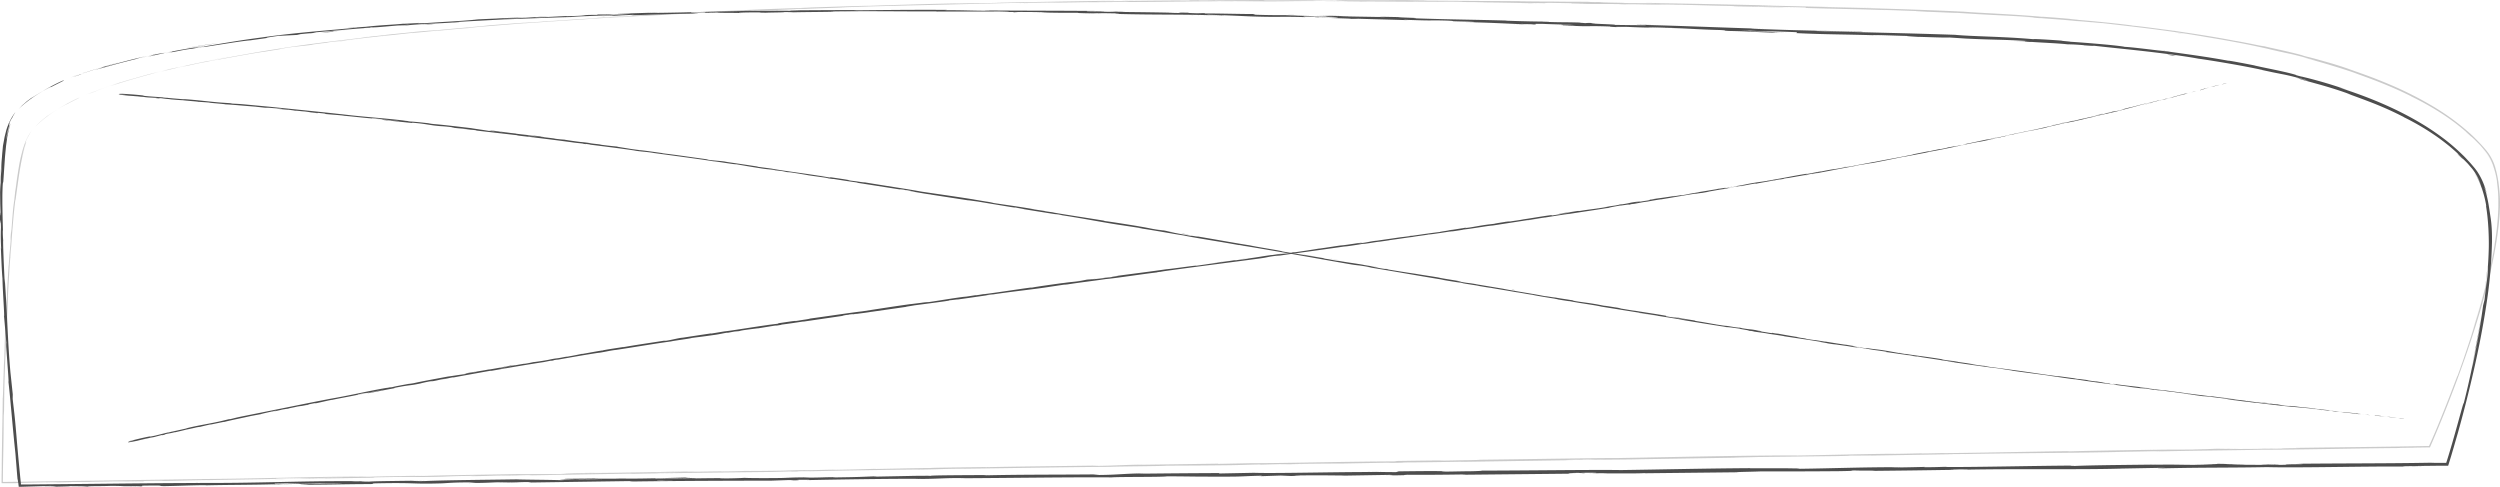 <svg xmlns="http://www.w3.org/2000/svg" viewBox="0 0 1693.7 330.05"><defs><style>.cls-1{fill:#4d4d4d;}.cls-2{opacity:0.3;}</style></defs><g id="Layer_2" data-name="Layer 2"><g id="sketch"><g id="road"><path class="cls-1" d="M6,83.57c-.33.94-.34,1.17,0,.52l.81-1.65c.18-.39.39-.84.63-1.34l1-1.63.44-.9c.15-.29.34-.57.51-.86l1-1.71A33.49,33.49,0,0,0,6,83.57Z"/><path class="cls-1" d="M33.6,59.53c5.71-3.07,12.58-6.11,8.57-4.78a117.79,117.79,0,0,0-13.18,7c-4.81,2.74-8.2,5.09-7.52,4.44-.4.28-1,.74-1.78,1.33s-1.67,1.2-2.52,2S15.39,71,14.65,71.79s-1.44,1.47-1.92,2c5.14-5.11,12.69-10.31,21.13-14.69C35.72,58.3,34,59.27,33.6,59.53Z"/><path class="cls-1" d="M567.27,7.89l-3.47,0Z"/><path class="cls-1" d="M901,12c-2.55-.06-3.61-.05-3.74,0C899.65,12,901.59,12,901,12Z"/><path class="cls-1" d="M958,13.87l-3.36-.12C955.91,13.82,957.2,13.87,958,13.87Z"/><path class="cls-1" d="M567.27,7.89l8.91.07C576.81,7.85,571.61,7.89,567.27,7.89Z"/><path class="cls-1" d="M104.2,36.73c-1.83.38-3.34.76-4.72,1.09,1.49-.33,2.94-.67,4.44-1Z"/><path class="cls-1" d="M420.15,10.57l-2.71.08-2.24.2Z"/><path class="cls-1" d="M307.35,15.46a22.61,22.61,0,0,0,4.39-.65c-1.43.2-3.31.37-5.54.52C306.16,15.38,306.5,15.43,307.35,15.46Z"/><path class="cls-1" d="M129.3,33.19l-3.13.57Z"/><path class="cls-1" d="M501,8.88A8.77,8.77,0,0,0,502,9,4.92,4.92,0,0,0,501,8.88Z"/><path class="cls-1" d="M2.67,214.26c0,.09,0,0,.05,0C2.65,213.59,2.62,213.39,2.67,214.26Z"/><path class="cls-1" d="M6.65,83.84,6.1,85.57c0,.2,0,.4,0,.42Z"/><path class="cls-1" d="M1062.22,17.43l-.46,0C1059,17.35,1060.57,17.4,1062.22,17.43Z"/><path class="cls-1" d="M1538.43,314.32c10.85.16-17.65.48-1.32.62C1535.59,314.84,1552,314.37,1538.43,314.32Z"/><path class="cls-1" d="M107.08,36.18c1.5-.31,3-.62,4.54-.9C109.55,35.66,108.16,36,107.08,36.18Z"/><path class="cls-1" d="M1537.11,314.94Z"/><path class="cls-1" d="M1302.42,25.28c-.49-.07-1.44-.14-2.44-.21C1300.06,25.1,1300.61,25.16,1302.42,25.28Z"/><path class="cls-1" d="M1123.5,18.94l4.42.19Z"/><path class="cls-1" d="M1395.24,29.66c2.4.19,3.21.3,6.49.51l-1-.11C1399.55,30,1398,29.9,1395.24,29.66Z"/><path class="cls-1" d="M1491.34,40.15l-1.76-.33-3-.44Z"/><path class="cls-1" d="M192.82,328.34c-2.12-.06-3.43-.14-4.46-.22C189.85,328.31,175.64,328.51,192.82,328.34Z"/><path class="cls-1" d="M104.28,36.88a25.15,25.15,0,0,1,2.8-.7l-3.16.66C103.66,36.94,103.6,37,104.28,36.88Z"/><path class="cls-1" d="M1399.33,27.74,1414.66,29C1410.38,28.63,1404.8,28.15,1399.33,27.74Z"/><path class="cls-1" d="M887,322.28l-3.53.06C884.78,322.34,886,322.32,887,322.28Z"/><path class="cls-1" d="M1460.09,33.63l8.58,1.27c.63.06,1.36.14,1.78.16C1467,34.57,1463.55,34.08,1460.09,33.63Z"/><path class="cls-1" d="M188.32,328.12h0Z"/><path class="cls-1" d="M87.07,329.67c14.65-.12,6.88-.42,10-.66,17.48-.26,8.09.2,14,.34,10.92-.2,19.29-.61,27.43-.66.61.05,2.19.06.33.15,11.54-.39,34.26-.31,47.71-.79,1,0,1.5.05,1.75.07-2.18-.16-2.51-.35-2.07-.49,6.57-.06,12.19-.34,14.66-.12-4,0-4.36.13-6.24.22l6.88-.16c6.19.29-9.4.2-9.39.46,13.41-.23,29.05-.65,39.33-.65,2.15.32-24,.33-10.32.51H205.26c12.16.43-9.67,0,1.51.52,20.93-.08,23.41-.38,44.29-.46,4.71-.23-1.55-.26,3.15-.49,29.68-.6,23.37.65,45.19,0,5.64-.28,7.83-.73,23.37-.63l-5.29.43c20.26-.14,11.56-.66,32.79-.58-3.77.18-15.93.26-12.86.28,13.75.19,9.72-.3,20.29-.39l2.2.32,69.24-1c-1.32.11-5.42.25.18.31,30.13-.43,64.34-.52,93.41-.57l11.11-.39c2.58,0,4.79.09,2,.17,11.33,0,.58-.19,6-.35,6.44-.08,8.51.09,4.43.22,20-.42,57-1,78-.9l-4.11.12c16.41,0,18.51-.76,33.73-.62L651,324c35.6-.18,75-.79,102.12-.58,5.16-.47,35.24-.12,37.52-.73,20.33.11,14.51.27,43.15.22,7.64,0,11.39-.47,20.84-.61l.24.3,12.83-.43,6.83.31,8.87-.16a64.48,64.48,0,0,1-7-.16c6.92-.13,15.36-.15,22.12-.12l8.46.08c2.13,0,3.44.07,3.53.11l32.76-.54c-.72.13-6.21.22-10.55.34,17.49-.47,3.18.29,19.21-.13-2.15-.06,1.16-.2,1.52-.26,8,.11,26.18,0,39.64-.24l-2.58.24,78.51-.78c-9.78,0-7.54-.4.46-.51l3.2.3c5.17-.25-8.35-.05,2.25-.39,10.19,0,6.85.31,1,.47l12.39-.22c.73.09-2.18.16-2.93.3,5.08-.25,21.38.14,28.72-.28l.69.09,61.85-.66c.44-.28,9.12-.3,15.74-.58,16.32,0,34.44,0,54.11-.18,13.82-.26,4-.28,10.25-.5,1,.25,20.66,0,10.48.33,23.6-.25,30.15-.32,60-.78-3.24-.08-6.88-.09-5-.2,5.42-.09,12.33,0,11.55.13l-1.43,0c33.51-.67,77.36.08,104-.69l-1.5,0,27.67-.52c12.73-.06-7.63.26,1.79.34,29.85-.69,47.17-.35,71.75-.85,19,.6,67.52-.63,93.21-.37l-1.49-.17c6.64-.23,8,0,12.93,0-.7-.13-7.21-.1-3.09-.23l10.59-.12,5.32-.06,2.67,0,2,0h.43l0-.13.17-.55.34-1.09,1.59-5.19q.75-2.58,1.52-5.16,1.49-5.19,3-10.39c3.88-13.91,7.49-28,10.73-42.29s6.09-28.66,8.3-43.13a323.11,323.11,0,0,0,4-43.56c.06-5.31-.13-8.73-.33-11.27s-.44-4.22-.72-6-.55-3.86-1.08-7.06a87.19,87.19,0,0,0-3.4-14.05,65.13,65.13,0,0,1,2.5,7.28c-.29-1.32-.71-2.62-1.07-3.93s-.83-2.61-1.35-3.88a44.43,44.43,0,0,0-3.62-7.44c-.38-.59-.73-1.19-1.13-1.76l-1.26-1.68c-.86-1.07-1.76-2.09-2.64-3.13s-1.81-2-2.75-3-1.85-2-2.85-2.94a137.42,137.42,0,0,0-12.35-10.77c-4.35-3.3-8.83-6.42-13.47-9.29-18.56-11.47-38.75-19.67-58.65-25.95,2.39.69,2.5.61,6.35,1.94-4.12-1.6-11.9-4.06-18.71-6-3.41-.94-6.56-1.8-8.88-2.36l-2.78-.67a7.23,7.23,0,0,0-1.07-.21c-6.3-1.62-1.42-.54-5.28-1.62-8.54-2.32-21.7-4.69-26.26-5.84-.77-.2,2.45.41,4,.74l-6.42-1.26c-2.65-.53-5.6-1.1-8.21-1.57-5.21-1-9-1.57-6.36-1-15.4-2.87-29.58-4.67-41.94-6.43-4.06-.37-10.7-1.23-16.66-1.92s-11.25-1.25-12.55-1.18c.58-.16-6.23-1-14.43-1.74s-17.79-1.5-22.73-1.76c3.31.12-8.57-.8-4.69-.69-11.26-.84-21.59-1.38-19.64-1-20.72-1.88-41.75-1.85-53.42-3C1291,22.43,1260,21.88,1229.9,21c1.1-.39,33.31,1,32,.45-28.59-.62-45.09-.83-73.43-1.93-7.33-.32,4.18-.05,6.66,0-28.56-.82-55.21-2-80.63-2.62,0,0,.74,0,1.76,0l3.65.07c-5-.16-11.65-.47-11.09-.24l4.89.11c8,.57-19.91-.06-20.81.07,8.52-.3-25.09-1-11.57-1.28-3.3-.08-7.43-.12-6.68.05-4.89-.21-6.44-.34-1.48-.33-17.94-.48-11.57-.05-27.82-.59.06-.09,3.34,0,5-.09-8.23-.07-16.51-.15-30.24-.66.83,0-.76-.16,3.34,0-23.59-.71-40.23-.72-66.1-1.64,7.65-.22-8.8-.39-10.16-.8l-13.92-.27,5.58.33c-12.19-.34-23-.34-33.45-.73l9.07.08-22.85-.51,12.93.47c-12.34-.12,1.31.5-14.92,0,3.3,0-12.19-.3-18.54-.67h0c-6,0-12.24,0-21.26-.32-2.34-.17,1.9-.37.37-.48-5.95.17-28.55-.52-36.09-.32,2.51,0,2.65-.22,1.82-.28L811,9c-5.65-.19-6.47-.24-5.55-.38-17-.36,5.38.56-14.77,0,1.58,0,.82,0,4.12,0-20.25-.46-39.13-.48-57.74-.85-5.49-.45,16.26.12,10-.28-26.84-.3-55.57-.21-81.54-.45l4.84.07c-3.6.5-19.34-.39-32.47-.17,3.21,0,4.21-.28,3.35-.23-17.79-.14-36.37,0-63.32.3l3.34-.15c-10.48-.09-27.6.07-38.92.1-3.36.17-9.84.21-5.9.37-34.92-.45-66.58,1.29-97.55,1.44,3.7-.1,8.82-.34,5.87-.27l-26.37.84c2.09.17,3.46,0,9,.06-3.34.23-10.78.55-17.31.76,11.85-.52-.11-.37-5.24-.33.86,0-.89.17-.46.23-13.78.06-2.29.52-21.1.93l1-.16c-7,.32-13.51.74-21.1,1-3.16-.14,7.48-.44,8-.68-10.66.45-21,1.4-30.66,1.61,4.52-.31,11-.59,15.55-.88-10.52.17-11.73.3-19.54.64l.77,0-18,.8,4.59-.17c-13.29,1.42-27.13,1.64-45,3.33,17.41-1.6,2.87-.45,4.18-.84-4.59.21-11.56.63-9.58.4-8.46.85-14.17.83-26.1,2.15-.54-.05-9.06.75-7.17.35-11,1,2.62-.06,1.7.15-16.94,1.76-39.93,3.18-64.21,6.63-10.47,1.39-16.66,2.37-22.65,3.35s-11.79,1.95-21.44,3.62c-3.28.47-2,.15.18-.27l5.11-.95c-10.57,1.55-18.48,3-28.34,5,2-.46-.09-.16-3.12.36-4,.81-5.26,1.17-6.88,1.6s-3.56.85-8.77,2c1.76-.51,4-1.22,7.8-2.14-9.3,2.1-18.4,4.47-27.87,7.23-2.56.54,5.66-1.87,9-2.81-5.37,1.39-12.27,3.39-18.19,5.32S51.59,51.38,50,52.1c2.24-.79,4.47-1.58,6.73-2.29-3.81,1.31-2,.45.77-.55,4.47-1.61,7.76-2.59,10-3.17a33.83,33.83,0,0,1,3.66-.86l-6.71,2.05c3.53-.76,10.27-2.81,17.92-4.81s16.18-4.08,23.1-5.48q-2.83.78-5.67,1.62c2.34-.58,4.7-1.12,7.05-1.65s4.71-1.06,7.07-1.57c3-.47,5.16-.64-1.67.73,5-.86,7.18-1.29,9.2-1.69s3.87-.77,8.18-1.38c.95-.12.52,0-.35.14,3.24-.61,6.49-1.16,9.73-1.73-1.9.39,1.67,0-4.33.93,17.54-2.6,28.25-4.52,34.92-5.08l-1.47.22L179.09,26c1.65-.24,1.75-.3,1.66-.34s-1.14-.12,8-1.36l12.44-.63,2.38-.55c2.52-.25,7.52-.75,6.61-.53,9.39-1.14-1.62,0,3.83-.71,12.18-1,33.56-3.18,36.35-2.9,4.35-.59-11.67.77,1.33-.45,3.75.23,15-1.28,26.19-1.8-3.4.51-14,1.11-2.8.56,6.69-.94,21.71-1.36,31.11-2,.21-.19,5.32-.54,12.35-.93l23.87-1.28c-1,.14,29.73-1.18,44.43-1.54l-.43.08c2.83-.49,18-.94,29-1.35-.42.23-2.41.37-8.38.67l10.37-.33c2.45-.18,5.69-.35,12.42-.57l-2.61.34c13.82-.4,27.82-1.05,45.6-1.21,1-.28-14.15-.44,4.65-1,.7.12,1.4.35-3.52.49,1.61-.05,5.74-.22,9-.22l-7.51.37c8.1,0,4.23-.27,10.71-.37-.13.2,4.79.07,3.87.24-1.66,0-5.65,0-8.13.13,7.3-.09,16.13-.12,19,0-.64-.11,0-.27,5.34-.37,13.82-.2,4.73.17,12.79.17,3.35-.18,12.17-.13,12.4-.43,4,0,4.79.1,6.35.16,7.15-.22,33.41-.28,25.35-.54h-1.84l1.17,0h0c23.45-.44,48.71,0,72-.06l0,.1c13.89-.08,30.91.07,40.83-.07,4.11,0,9.69.25,7.94.35,10.61,0,11.8-.09,27.13.23-10.67.06,3.68.19-10.93,0,13.79.22,16.91.41,31.72.32-5,.19,10.38.45,16.94.46l-9.66-.31c7.37.06,13.81.18,20.36.29l-3.54.28c28.21.82,50.9.14,72.37,1.25,7.47-.09-15.32-.47-8.64-.61,13,.3,26.5,1.06,30.56,1.15,17.78.58,16.6-.12,35.2.44-2.37-.17-4.61-.54,9.3-.32,13,.37,16,.9,7.75.79-3.12-.07-4.62-.15-4.49-.18-4.19-.07-9.7-.15-4.56.11l1.69-.08c6.44.28,24.31.72,20.1.81,9.82.14,4.21-.09-3.06-.34,16.65.6,26,.69,43.17,1.28-2.73-.14-5.23-.35-2.52-.27,25.15.86,11.08.08,28.12.53,9.68.46-3.48.32,13.68.68,10.47.44,2.21.38-2,.36,15.64.23,29.2,1,38.12,1.36l-8.23-.16c4.92.1,8.95.22,13.06.36l-4.69-.39,6.26.25a18.67,18.67,0,0,1,2.56.17c5,0-3.79-.52,6.1-.41,6.43.33,19.62.51,21.84.9-20.26-.77,2.22.39-14.93-.12,3.31.07,7.35.2,12.19.4.73.06-.68,0-2,0,19.38.92,8.93-.06,29,.62-2.56.09,4.65.49,7.93.57-8.1-.28-3.86-.43,3.57-.31,12.88.58,14,.38,20.76.63l-7.7-.34c2.61-.08,9,.16,18,.42.76.17-8.16-.19-5,0,10,0,22.53,1.11,36.44,1.39,6.44.35.61.36,6.26.64,15.6.32,16.87.84,33.26,1.22-4.71-.4-5.54-.37,6-.2l-26.94-.78,17.3.26c-8.13-.28-17.16-.45-22-.66,8.24.09,7.39.12,3.51-.21,11.11.75,22.06.57,34.91,1.25l-.42.58c19.32,1,34.36.78,59.46,1.67l-8.07-.34c3.38-.14,15.5.43,23.63.6-.76.17,4.31.41,7.78.65-.42-.17,18.36.67,20.66.38l11.18.73c20.25,1,23.14.51,42.59,1.73-5.87-.14,3,.52-10.08-.09l8.62.51a36.39,36.39,0,0,0,3.82.14c3.79.33,18,.93,24,1.59,2.74.13,3.65,0,10.93.6.79.1,0,.09,0,.09s11.4.86,5.06.08c10,1.17,23.9,2.5,37.49,4.06s26.82,3.36,35.4,4.93c7,1,14.75,2.27,22.29,3.59s14.9,2.74,21.2,4.1a13.44,13.44,0,0,1-2.44-.44l9.3,2c2.13.44,3.56.68,5,1,3,.57,6.29,1.14,16,3.82,5,1.48,2.34.83-.73,0s-6.61-1.67-3.5-.84a41.33,41.33,0,0,0,5,1.58l9.39,2.59c7.16,2,15.57,4.62,21.91,7.06l-3.12-1c4.88,1.76,10.84,3.9,17.5,6.51a217.63,217.63,0,0,1,21.5,9.73s-.76-.32-.14,0a166.73,166.73,0,0,1,20,11.59c3.74,2.48,7.42,5.31,10.94,8.16,1.72,1.48,3.43,2.93,5,4.41.78.76,1.56,1.5,2.33,2.23l1.14,1.09,1.06,1.12c-.9-.89-1.71-1.63-2.37-2.22l-1.46-1.32c-.62-.55-.51-.39.51.77,2.65,2.51,2.3,2.1,2.65,2.29a10.34,10.34,0,0,1,1.4,1.26l1.86,1.89c.77.86,1.71,2,2.9,3.35.38.46.8,1,1.21,1.61a22.68,22.68,0,0,1,1.32,2,35.19,35.19,0,0,1,2.38,4.56,44.28,44.28,0,0,1,1.6,4.23A19.47,19.47,0,0,1,1682,129a43.2,43.2,0,0,0-5.8-12.2c.5.7.9,1.54,1.41,2.35s.91,1.75,1.4,2.67a58.21,58.21,0,0,1,2.44,6,68.72,68.72,0,0,1,3,12.14l-.3-.89c.86,5.17,1.22,9.12,1.47,12.45s.37,6.05.44,8.82.11,5.59,0,9.14-.28,7.82-.76,13.47l.3-2.33c-.29,6.21-.66,8.79-1,11.37s-.71,5.14-1.42,11.3l-.92,3.65c-.54,4.06-1.57,11.16-2.93,19s-3,16.52-4.6,23.7c.76-4.1,2-10.36,3.18-16.92s2.33-13.43,3.09-18.69c-.64,4-1.82,10.8-3,17.1s-2.37,12.11-2.72,14.2c.66-3.21,1.4-7.26,2.09-10.42-1.65,9.83-4.28,22.69-8.26,38.39,0-1.49-2.61,8.75-6,20.65-1.68,6-3.54,12.34-5.29,17.9-.18.54-.35,1.08-.52,1.61,0,.22-.25.11-.39.14h-.77l-3.78,0c-2.35,0-4.35-.06-5.81-.12-28.66.53-56.86.37-90.26.7,11.85.5-9.74.11-7.69.7-7.77.11-10.74.12-11.44.09l-23.57-.16c-5.59-.13,7.4-.2,6.68-.33-17,.1-7.15-.2-18.42-.27,2.32.2-5.92.37-15.62.37l13.67.16c-23.8.53-20.58-.33-44.56.2l7.59-.26c-12.31.22-45.41.39-57.47,1-2.18-.06-5.06-.2.36-.29-29.42.18-65.48,1.09-88.35,1l2.23-.17c-5.48.09-9.55.36-16.42.27.35-.06,2.21-.17-.33-.15-2.91.07-14.58.38-21.85.36l6.21-.22c-28.69.05-44,.79-68.09,1.1a16.94,16.94,0,0,0-3.67-.24c-2.29-.06-5.46-.1-9-.11h-21.14l.39-.07c-33.41.24-56.75.86-87.69,1.3-19.21-.31-65.07.37-95.93.37,4.72,0-.77.35-6.26.44-7.24,0-20,.48-18.87.06h2.58c-5.46-.35-20.35-.12-32,0l-1.92.55c-30.41-.51-79.66,1-96.26.43l-23.69.47.39-.29c-20.34.1-30.48.16-55.61.44l5.12-.25c-14.17.11-17.89,1-31,1.11l-3.94-.39c-24.73.22-49.76.06-74.19.66a34.45,34.45,0,0,1,5.13-.25c-11.64.09-45,.11-40.79.65a29.59,29.59,0,0,0-4.32-.12c-2.61,0-6.21,0-10.22.11l-24.33.48,2.08-.3c-11.27.45-11.63.56-27.37.79-3.73,0-3.27-.19,1.69-.17-12.43,0-9.69.35-24.76.33l5.62-.22c-12.79.09-11.78.17-18.82.44-8,.18-24.26.14-26.15-.09-1.72.17-8.72.43-16.26.42-1-.08,1.73-.17,3.11-.21-21.39,0-31.8.6-46.51.46a15.18,15.18,0,0,0-2.48-.15l29.39-.21c0-.26-13.73-.18-2.81-.63-11,.29-29.85.87-43.23.87-.64,0-1.28,0-1.76-.08l1.38,0c-3.09,0-5.85,0-8.46.12l-11.07,0c-1.59-.2-15.74,0-22.58.07.57.27-8.39.31,0,.46-1.09,0,1.29,0,5.84-.09l2.92-.06-.47,0,17-.16c-5.4.19-11.05.36-18.62.27l-9.55.53c-9.36-.31-27.41-.36-29.93-.58-20.89.33-49.22.53-62.35,1.17-5.94.12-6.83-.09-9.05-.16,3.43-.08,7.51-.11,9.36-.2-11.87.24-35.19.36-38,.75-15,0,8.41-.41-12.16-.17l2.78-.14c-40.47-.24-65.78,1.51-110.65,1.15,3.11,0,4.66,0,5.3.08-25.58.05-51.93.36-78.19.64l-39.23.37-2.43,0H14.27c-.1,0-.08-.07-.09-.14l0-.2c-.15-1.5-.31-3-.46-4.5-.31-3.21-.62-6.42-.93-9.61q-.91-9.57-1.69-19c-1.21-14.29-1.56-15.82-2.5-24.53l.05-3.12L7.06,252.17c-1.87-21.15-2-36.7-3.85-63.5l0,3.47c-.11-2.41-.26-5.53-.41-8.81s-.31-6.76-.42-9.87c-.25-6.23-.33-11.06-.2-10.26-.06-1-.31-3.15-.28-6.93L2,156c-.1-3.95-.25-7.9-.29-11.85l-.1-5.92v-5.92c.2-9.19.42-8.46.55-8.79s.15-1.74,1.08-15.06C3.38,106,3.7,103,4,99.93c.11-1.53.39-3,.58-4.52.1-.73.2-1.46.29-2.17s.27-1.38.4-2c.27-1.3.46-2.52.74-3.54s.54-1.87.72-2.51c.36-1.29.48-1.73.15-.86l-1,3.11c-.38,1.08-.56,2.23-.84,3.24s-.5,1.92-.64,2.59a6.94,6.94,0,0,1-.29,1.18c.18-1.51.55-3,.85-4.46.17-.74.3-1.49.5-2.23l.68-2.16c0-.43.14-1.19.2-1.75s.11-.89-.15-.55a22.52,22.52,0,0,0-1.59,3.82c-.43,1.19-.74,2.74-1.24,4.65-.27,1-.42,2-.64,3.2S2.26,97.39,2,98.79c-.22,2.61-.53,5.21-.68,7.82S1,111.82,1,114.43l-.47,5,.31-6.58.48-6.58c-.39,3.73-.65,6.78-.71,9.56s-.15,5.29-.14,7.94c-.14,1.25-.31,3.44-.4,6.54L.17,138l.26,7.67C.26,147.54,0,138.8,0,149.09c.33,7.18.29-6.89.63,5a137.6,137.6,0,0,0,.15,14c-.08,1.24-.22-.62-.37-4.09.17,3.9.39,9.06.59,13.75s.46,8.89.67,10.9c.1,7.79,1.51,26.29,1.05,25.55.25,2.44,1.22,13.69,1.77,20.83-.74-6.51-.27.18.3,8.07s1.3,17,.88,15.27C6.9,268,8.83,293.27,10.8,310.31c-.13-.95-.39-2.82-.51-4.33.9,9.62,1,12.43,1.59,18.61a5.91,5.91,0,0,1,.25,1.05c0,.27.09.58.15.94,0,.17.06.36.09.55l.12.87c0,.36.09.73.14,1.12,0,.19,0,.38.08.57s0,.12,0,.13h.47l2.35-.07,3.49-.11,14.76-.43c11.83.27-7.18.52-3.46.85-.6-.31,20.55-.49,16.53-.72,9,.15,7.79,0,12.46.33,1.58-.51,8.42-.16,15.92-.52,13.1.12,3.38.43,17.76.15C99.87,329.38,87.07,329.67,87.07,329.67Zm342.11-3.82h0l-7.06.08Zm28.75-.25-12.47.1c-1-.09.08-.2,3-.22C446.86,325.56,453.64,325.55,457.93,325.6Zm-60.83-1.42c4.55-.08,6.08,0,6.7,0l-8,.11-.53,0A17.63,17.63,0,0,1,397.1,324.18Z"/><path class="cls-1" d="M388.92,324.62l-1.87,0,2.71,0,1.61-.11Z"/><path class="cls-1" d="M563.19,7.87h.61l-1.28,0Z"/><polygon class="cls-1" points="854.93 322.69 854.89 322.62 852.38 322.71 854.93 322.69"/><path class="cls-1" d="M404.85,9.77c-.3,0-.9,0-2.08,0C402.86,9.78,403.76,9.77,404.85,9.77Z"/><path class="cls-1" d="M336.49,12.49l-9.67.39Z"/><path class="cls-1" d="M284,15.39a6.24,6.24,0,0,0-1,.19h.1Z"/><path class="cls-1" d="M1119.94,16.93l2,.06C1126.73,17.1,1123.49,17,1119.94,16.93Z"/><path class="cls-1" d="M871.18,10.2l8,.06A72.17,72.17,0,0,0,871.18,10.2Z"/><path class="cls-1" d="M1397.64,27.61h0l1.72.13Z"/><path class="cls-1" d="M890.75,10.54c-4.43-.16-8.13-.24-11.57-.28C882.81,10.36,887.09,10.49,890.75,10.54Z"/><path class="cls-1" d="M58.73,48.48l-2.41.81s-.09.07-.27.14Z"/><path class="cls-1" d="M56.05,49.43c-.89.32-1.78.62-2.66,1C54.61,50,55.68,49.6,56.05,49.43Z"/><path class="cls-1" d="M47.84,52.52c1.84-.75,3.7-1.42,5.55-2.14C51.46,51.1,49.06,51.93,47.84,52.52Z"/><path class="cls-1" d="M126.58,32.6l.77-.23A2.6,2.6,0,0,0,126.58,32.6Z"/><path class="cls-1" d="M147.48,29.2c-5,.74-12.56,1.7-19.5,3l-.63.19C130.58,31.62,142.76,30.07,147.48,29.2Z"/><path class="cls-1" d="M235.35,20.36l-17.66,1.55c3.1-.19,7.17-.43-.85.37C239.11,20.51,212.22,22.43,235.35,20.36Z"/><path class="cls-1" d="M290.16,16.37c-9.5.69.12.15-.37.25C295.81,16.14,297.27,16,290.16,16.37Z"/><path class="cls-1" d="M687.21,8.29l-1,.25C693.59,8.57,686.32,8.44,687.21,8.29Z"/><polygon class="cls-1" points="763.16 7.87 756.02 7.6 752.61 7.79 763.16 7.87"/><polygon class="cls-1" points="807.98 10.45 804.78 10.43 817.02 10.56 807.98 10.45"/><path class="cls-1" d="M1474.28,37.94l-2.15-.62C1467.2,36.75,1466.13,36.94,1474.28,37.94Z"/><path class="cls-1" d="M1685.28,180.33c-.35,3.11-1.23,11.14-1.71,16.1C1684.39,190,1685.09,183.62,1685.28,180.33Z"/><polygon class="cls-1" points="931.29 319.51 937.09 319.35 926.17 319.53 931.29 319.51"/><g class="cls-2"><path class="cls-1" d="M17.33,95.87c-.34.94-.39,1.15-.1.49.13-.33.39-.87.75-1.65.17-.39.38-.83.61-1.34l.93-1.62a35.2,35.2,0,0,1,2.05-3.37A34.17,34.17,0,0,0,17.33,95.87Z"/><path class="cls-1" d="M44.14,71.23C49.78,68.08,56.6,65,52.7,66.58a120.73,120.73,0,0,0-13.06,7.09c-4.72,2.83-8,5.31-7.31,4.69-.4.28-1,.76-1.74,1.35S29,81,28.13,81.74a43.47,43.47,0,0,0-4.36,4.33c4.91-5.25,12.32-10.64,20.67-15.13C46.25,70,44.53,71,44.14,71.23Z"/><path class="cls-1" d="M574.78,4.85l-3.46.09Z"/><path class="cls-1" d="M907.7.74c-2.54,0-3.6,0-3.73,0C906.33.76,908.26.75,907.7.74Z"/><path class="cls-1" d="M964.54,1.19l-3.35,0C962.47,1.18,963.75,1.2,964.54,1.19Z"/><path class="cls-1" d="M574.78,4.85l8.9-.22C584.3,4.56,579.12,4.73,574.78,4.85Z"/><path class="cls-1" d="M114,46.91c-1.82.42-3.31.83-4.69,1.18,1.49-.37,2.92-.74,4.41-1.09Z"/><path class="cls-1" d="M428.15,11.28l-2.69.15-2.24.19Z"/><path class="cls-1" d="M315.8,19.2c2.54-.22,3.41-.44,4.38-.58-1.43.18-3.3.37-5.53.58A5,5,0,0,0,315.8,19.2Z"/><path class="cls-1" d="M138.78,42.11l-3.11.64Z"/><path class="cls-1" d="M508.68,7.4c.19,0,.6,0,1,0h-1Z"/><path class="cls-1" d="M3.36,225.52c0,.1,0,0,0,0C3.4,224.86,3.4,224.66,3.36,225.52Z"/><path class="cls-1" d="M17.67,96l-.57,1.72a1.29,1.29,0,0,0-.05.4Z"/><path class="cls-1" d="M1068.57,2.48h-.47C1065.37,2.45,1066.92,2.47,1068.57,2.48Z"/><path class="cls-1" d="M1535.78,303.74c10.82,0-17.61.41-1.32.32C1533,304,1549.26,303.62,1535.78,303.74Z"/><path class="cls-1" d="M116.83,46.27l4.5-1C119.27,45.68,117.9,46,116.83,46.27Z"/><path class="cls-1" d="M1534.46,304.06Z"/><path class="cls-1" d="M1308.2,8.15,1305.76,8C1305.84,8,1306.39,8.05,1308.2,8.15Z"/><path class="cls-1" d="M1129.69,3.2l4.42.11Z"/><path class="cls-1" d="M1400.72,13.77l6.47.59-1-.11C1405,14.17,1403.44,14,1400.72,13.77Z"/><path class="cls-1" d="M1496.45,25.54l-1.75-.32-3-.48Z"/><path class="cls-1" d="M193.69,324.55c-2.12,0-3.43,0-4.46-.07C190.72,324.56,176.54,324.81,193.69,324.55Z"/><path class="cls-1" d="M114.05,47c.54-.17,1.34-.37,2.78-.71L113.7,47C113.43,47.09,113.38,47.12,114.05,47Z"/><path class="cls-1" d="M1404.73,13q7.63.69,15.27,1.47C1415.73,14,1410.18,13.49,1404.73,13Z"/><path class="cls-1" d="M886,314.4l-3.52.06Z"/><path class="cls-1" d="M1465.22,19.73l8.54,1.28,1.77.22Z"/><path class="cls-1" d="M189.2,324.48h0Z"/><path class="cls-1" d="M88.21,326.29c14.61-.2,6.86-.28,10-.43,17.44-.31,8.07,0,14,0,10.89-.21,19.23-.5,27.35-.61.61,0,2.19,0,.34.07,11.51-.31,34.17-.51,47.58-.89l1.75,0c-2.17-.06-2.51-.15-2.07-.22,6.55-.1,12.16-.29,14.62-.21-4,.06-4.34.11-6.22.17l6.86-.15c3.09,0,.75.09-2.37.15l-4.67.08-1.67.05a3.71,3.71,0,0,0-.66,0c13.38-.26,29-.63,39.23-.73,2.15.14-24,.41-10.29.36l-15.87.17c12.13.09-9.64.12,1.51.24l44.18-.68c4.69-.16-1.55-.12,3.13-.28,29.6-.6,23.31.09,45.07-.46,5.64-.19,7.82-.44,23.31-.55l-5.28.27c20.22-.28,11.54-.45,32.71-.63-3.76.13-15.88.3-12.83.27,13.72,0,9.7-.25,20.25-.4l2.18.14,69.07-1.19c-1.32.07-5.4.18.17.15,30.06-.53,64.18-.92,93.18-1.24l11.07-.31c2.58,0,4.78,0,2,.06,11.3-.1.59-.1,6-.23,6.43-.11,8.49,0,4.42.06,19.94-.42,56.8-1.1,77.82-1.25l-4.1.1c16.36-.18,18.46-.57,33.64-.65l-2.91.07c35.51-.46,74.75-1.17,101.85-1.34,5.15-.29,35.14-.42,37.42-.75,20.28-.15,14.48,0,43-.33,7.63-.1,11.37-.35,20.8-.52l.23.15,12.8-.35,6.81.08,8.85-.17c-3.53.05-7.49.05-7,0,6.91-.13,15.33-.23,22.07-.28l8.44-.05c2.12,0,3.43,0,3.51,0l32.69-.61c-.73.08-6.2.18-10.53.28,17.44-.41,3.17.12,19.16-.26-2.15,0,1.15-.11,1.52-.15,8,0,26.11-.29,39.53-.52l-2.58.14,78.32-1.19c-9.76.09-7.52-.13.46-.26l3.19.12c5.15-.18-8.34.06,2.24-.22,10.16-.13,6.83.08,1,.22l12.35-.24c.73,0-2.17.11-2.92.18,5.07-.17,21.33-.14,28.64-.43l.7,0,61.69-1c.43-.15,9.09-.25,15.69-.46l54-.64c13.79-.28,4-.18,10.23-.36,1,.12,20.6-.18,10.44.06l59.85-1c-3.23,0-6.87,0-5,0,5.4-.1,12.29-.13,11.52-.06l-1.43,0c33.42-.68,77.15-.76,103.76-1.41l-1.49,0,27.6-.54c12.7-.16-7.62.21,1.78.15,29.77-.65,47-.66,71.56-1.16,19,.1,67.35-1,93-1.15l-1.48-.06c6.61-.19,8-.07,12.89-.12-.7-.06-7.19,0-3.08-.08l10.58-.17h.57c.09,0,.21,0,.27,0l.12-.26.37-.83.53-1.22,1.06-2.44c.69-1.63,1.39-3.26,2.08-4.9q4.15-9.84,8.09-19.9c5.25-13.39,10.27-27,14.88-40.86s8.84-27.83,12.35-42c1.76-7.08,3.34-14.19,4.63-21.34s2.33-14.33,2.94-21.53c.42-5.27.44-8.67.43-11.2s-.14-4.21-.29-6.05c-.06-.92-.15-1.88-.27-3s-.26-2.43-.48-4c-.09-.8-.27-1.67-.42-2.63s-.39-2-.64-3.15-.62-2.38-1-3.75-.91-2.8-1.59-4.34a47.91,47.91,0,0,1,2.59,7.17,49.12,49.12,0,0,0-2.65-7.65,33.74,33.74,0,0,0-4.26-7,126.35,126.35,0,0,0-11.19-11.72,160.26,160.26,0,0,0-26.27-19.08,239.91,239.91,0,0,0-28.87-14.43c-9.84-4.17-19.79-7.79-29.7-11,2.37.75,2.46.69,6.3,2-2.06-.76-5-1.72-8.32-2.82s-6.92-2.18-10.31-3.14-6.52-1.84-8.82-2.45l-2.75-.72a9.1,9.1,0,0,0-1.06-.24c-6.26-1.65-1.43-.47-5.28-1.53-8.51-2.3-21.55-5-26.1-6.07-.78-.18,2.43.47,4,.82L1530,30.7c-2.63-.55-5.56-1.15-8.16-1.65-5.18-1-9-1.69-6.31-1.13-15.32-3-29.42-5.07-41.73-6.91-8-1.05-26.47-3.58-29.06-3.63.57-.05-6.21-.91-14.38-1.78s-17.71-1.76-22.62-2.15c3.29.22-8.54-.84-4.68-.59-11.21-1-21.5-1.72-19.56-1.46-20.66-1.86-41.6-2.56-53.24-3.49-33.4-1.59-64.33-2.42-94.39-3.14,1.09-.22,33.23.88,32,.63l-73.26-1.69c-7.32-.2,4.16,0,6.64,0-28.5-.58-55.1-1.24-80.45-1.57,0,0,.73,0,1.75,0l3.64,0c-5-.09-11.62-.24-11.06-.13l4.87.06c8,.28-19.85,0-20.74,0,8.48-.16-25.05-.47-11.57-.63-3.29,0-7.41-.05-6.66,0-4.88-.09-6.43-.15-1.48-.16-17.9-.21-11.54,0-27.76-.23,0,0,.86,0,1.9,0l3.11,0c-8.21,0-16.46,0-30.17-.22a17.12,17.12,0,0,1,3.32,0L963.92.41c7.62-.16-8.78-.13-10.15-.32l-13.89,0,5.57.12L912.08.11l9,0L898.33,0l12.9.1c-12.31.06,1.32.24-14.87.15,3.29,0-12.17,0-18.51-.13h0c-6,.06-12.21.12-21.2.09-2.34-.06,1.88-.21.36-.25-5.94.16-28.49.11-36,.31,2.51,0,2.64-.14,1.82-.16l-5,.15c-5.63,0-6.45,0-5.54-.11-17,.07,5.38.2-14.73.22l4.11-.07c-20.2.06-39,.37-57.59.52-5.48-.13,16.21-.23,9.94-.31-26.76.31-55.42.92-81.32,1.37l4.83-.07c-3.58.33-19.29.23-32.38.65,3.2-.09,4.2-.24,3.33-.19-17.73.35-36.26.9-63.12,1.77l3.33-.17c-10.45.25-27.52.82-38.81,1.18-3.35.19-9.8.4-5.88.36-34.81.86-66.35,2.84-97.22,4.14,3.69-.2,8.79-.52,5.85-.37L426.4,10.7c2.09,0,3.45-.13,9-.34-3.32.25-10.73.72-17.24,1.1,11.81-.76-.11-.19-5.22.06.86,0-.89.13-.45.14-13.74.63-2.29.35-21,1.4l1-.12-21,1.5c-3.14.08,7.45-.58,7.93-.72-10.62.73-20.92,1.72-30.54,2.32l15.49-1.22c-10.47.6-11.68.73-19.45,1.3l.77-.05-18,1.36,4.58-.33c-13.24,1.43-27,2.32-44.84,4.27,17.33-1.87,2.85-.4,4.17-.68-4.57.38-11.5,1-9.53.79-8.42,1-14.09,1.33-26,2.8-.53,0-9,1-7.12.67-10.95,1.3,2.6-.22,1.68,0-16.86,2.06-39.69,4.48-63.82,8.38-10.41,1.63-16.56,2.73-22.51,3.81S152.55,39.26,143,41.16c-3.25.59-1.93.28.2-.16l5.07-1c-10.47,1.91-18.32,3.52-28.1,5.79,2-.48-.08-.08-3.07.57-3.92.91-5.22,1.27-6.83,1.71s-3.54.9-8.69,2.21c1.75-.5,4-1.2,7.75-2.16-9.21,2.31-18.24,4.85-27.6,7.82-2.52.69,5.62-1.9,8.94-2.88-5.31,1.52-12.14,3.68-18,5.74s-10.71,4-12.27,4.74c2.2-.85,4.4-1.72,6.63-2.51-3.77,1.41-2,.61.79-.44,4.43-1.68,7.67-2.76,9.87-3.43s3.33-1,3.59-1.06l-6.64,2.21c3.46-1,10.12-3.22,17.7-5.39s16-4.41,22.91-6c-1.9.51-3.78,1-5.66,1.58,2.32-.62,4.66-1.2,7-1.76s4.68-1.14,7-1.68c3-.61,5.09-1-1.69.58l9.13-2c2-.45,3.84-.85,8.11-1.64.94-.17.51-.07-.35.11,3.21-.68,6.44-1.3,9.67-1.94-1.89.4,1.63-.16-4.32.94,17.4-3.21,28.07-5.16,34.68-6.06l-1.46.25,10.88-1.75c1.64-.27,1.74-.3,1.65-.32s-1.12,0,8-1.38l12.33-1.34,2.37-.47c2.52-.33,7.49-1,6.58-.8,9.34-1.29-1.61.14,3.81-.65,12.11-1.44,33.38-4.05,36.15-4.08,4.34-.59-11.61,1.18,1.33-.32,3.72-.14,15-1.65,26.06-2.6-3.39.47-13.9,1.44-2.8.46,6.67-.9,21.61-2,31-2.85.11-.06,1.44-.2,3.61-.41L327,18l23.78-1.91c-1,.11,29.6-2.08,44.25-2.91l-.43.06c2.82-.37,17.93-1.28,28.92-1.94-.42.14-2.4.28-8.35.69l10.34-.6c2.43-.2,5.66-.42,12.36-.8l-2.59.28C449,10.15,463,9.27,480.67,8.55c1-.18-14.11.29,4.62-.65.7,0,1.4.12-3.5.37,1.6-.08,5.72-.32,9-.43l-7.48.45c8.07-.31,4.22-.29,10.67-.56-.12.1,4.78-.14,3.86,0-1.65.08-5.64.2-8.1.35,7.27-.3,16.07-.62,19-.66-.64,0,0-.13,5.32-.36,13.78-.55,4.72-.07,12.76-.34,3.34-.19,12.13-.45,12.35-.6,4-.15,4.78-.1,6.34-.12,7.13-.34,33.31-1.13,25.27-1l-1.83,0,1.16,0h0c23.37-.89,48.57-1.34,71.76-1.92l0,0,40.71-1c4.1-.08,9.67-.08,7.92,0,10.59-.21,11.77-.29,27.07-.43-10.65.24,3.67,0-10.91.23,13.76-.17,16.87-.13,31.64-.45-5,.18,10.36,0,16.9-.07h-9.64l20.31-.21-3.53.2C790.41,1.35,813,.68,834.46.94c7.45-.14-15.29,0-8.63-.19,12.95,0,26.44.19,30.5.18C874.07,1,872.88.67,891.44.75c-2.37-.06-4.61-.23,9.26-.26,13,.05,15.93.3,7.75.32-3.11,0-4.61,0-4.48-.05-4.18,0-9.68,0-4.55.1l1.69,0c6.43.07,24.26.13,20.07.21,9.79,0,4.19-.08-3.07-.14l43.08.28c-2.72,0-5.23-.14-2.52-.12,25.1.25,11.05,0,28.06.07,9.66.18-3.46.18,13.65.27,10.45.16,2.21.18-1.94.18,15.6,0,29.14.38,38,.51l-8.21,0,13,.13L1036.61,2l6.25.1c1.61,0,2.61.06,2.57.08,5,0-3.81-.24,6.06-.22,6.43.14,19.58.2,21.8.39-20.22-.34,2.23.19-14.89,0l12.17.17a11.06,11.06,0,0,1-2,0c19.34.43,8.89,0,29,.27-2.55,0,4.64.25,7.91.28-8.08-.13-3.86-.21,3.56-.15,12.85.29,14,.19,20.7.32L1122,3c2.61,0,9,.09,18,.23.76.08-8.14-.1-4.94,0,10,0,22.48.59,36.36.79,6.42.2.62.18,6.26.34,15.55.24,16.84.5,33.19.8-4.71-.23-5.54-.23,6-.06L1190,4.56l17.25.24-22-.46c8.22.09,7.37.1,3.49-.09,11.1.43,22,.41,34.83.86l-.4.28c19.28.64,34.27.71,59.3,1.63l-8-.32c3.36,0,15.46.5,23.56.78-.75.07,4.31.29,7.77.51-.42-.11,18.31.81,20.59.74l11.16.71c20.18,1.2,23.06,1,42.44,2.48-5.85-.32,3,.38-10-.47l8.58.62,2.74.19a8.61,8.61,0,0,0,1.08,0c3.77.34,18,1.29,23.88,1.95,2.73.2,3.63.19,10.88.88.79.1,0,0,0,0s.18,0,.48,0l1.21.1,3.21.29c2,.19,3.29.28.13-.09,9.93,1.15,23.82,2.68,37.35,4.43s26.71,3.73,35.27,5.28c7,1.13,14.68,2.48,22.19,3.9S1531.73,32,1538,33.45a23.43,23.43,0,0,1-2.42-.5c8.65,1.94,11.3,2.56,14.27,3.17s6.23,1.34,16,4c4.94,1.45,2.36.76-.7-.08s-6.59-1.72-3.49-.88c1.32.51,7.21,2,14.34,4.12s15.53,4.69,21.88,7.07l-3.11-1.07c9.76,3.49,23.89,8.45,39,16.08,0,0-.74-.34-.11,0a191.09,191.09,0,0,1,20.18,11.31,143.49,143.49,0,0,1,21,16.36c-.94-.85-1.73-1.61-2.4-2.18L1671,89.59c-.64-.53-.5-.39.62.67,1.39,1.18,1.93,1.74,2.22,2a2.27,2.27,0,0,0,.43.3c.15.11.47.38,1.41,1.24s2.45,2.4,5,5c1.49,1.85,4.15,4.62,5.8,7.58a23.58,23.58,0,0,1,1.13,2.15,16.57,16.57,0,0,1,.84,1.92c.23.58.44,1.08.58,1.48s.21.72.25.89c-.34-1.09-.84-2.12-1.26-3.17-.23-.52-.51-1-.76-1.52a14.54,14.54,0,0,0-.82-1.5,33,33,0,0,0-4.07-5.45c.55.68,1.18,1.39,1.76,2.16a27.93,27.93,0,0,1,1.72,2.49l.83,1.34.74,1.45c.53.95.9,2,1.35,3a53.06,53.06,0,0,1,3,12.11c-.07-.3-.12-.6-.21-.9a90.09,90.09,0,0,1,1,12.49c0,1.67,0,3.18,0,4.63s-.07,2.81-.15,4.19c-.14,2.76-.32,5.58-.7,9.1s-.91,7.76-1.86,13.35l.43-2.31c-.89,6.13-1.47,8.67-2,11.21s-1.11,5.06-2.44,11.1l-1.06,3.59c-.94,4-2.68,10.93-4.84,18.6s-4.74,16.08-7,23c1.23-4,3.14-10,5-16.43s3.71-13.08,5-18.23c-1,3.92-2.85,10.56-4.67,16.7s-3.59,11.78-4.2,13.8c1-3.12,2.2-7,3.15-10.13-2.75,9.55-6.74,22-12.29,37.21.31-1.42-3.28,8.48-7.83,20-2.26,5.75-4.76,11.89-7,17.24-1.14,2.68-2.22,5.17-3.17,7.31l-1.28,2.83a.3.3,0,0,1-.07.11h-1.9c-28.58.56-56.71.77-90,1.28,11.81.12-9.72.15-7.67.42-7.76.14-10.72.18-11.41.17l-23.51.16c-5.58,0,7.37-.18,6.66-.24-17,.23-7.13,0-18.37.06,2.31.08-5.9.25-15.58.35l13.63-.06c-23.73.51-20.52,0-44.44.55l7.56-.21c-12.27.24-45.29.67-57.32,1.09-2.17,0-5-.05.36-.15-29.34.39-65.3,1.22-88.11,1.4l2.23-.11c-5.48.1-9.53.28-16.39.31.36,0,2.21-.11-.33-.08-2.89.07-14.53.35-21.79.41l6.2-.18c-28.62.33-43.92.85-67.92,1.25a6,6,0,0,0-1-.06l-2.69,0-9,0-21.09.21.39,0c-33.32.46-56.6,1-87.46,1.55-19.16,0-64.89.85-95.68,1.17,4.71,0-.77.18-6.24.28-7.22.06-20,.45-18.83.23l2.58,0c-5.45-.12-20.3.15-31.89.31l-1.91.29c-30.33.06-79.45,1.31-96,1.2l-23.63.48.39-.15-55.46.8,5.11-.18c-14.14.2-17.85.67-30.89.87l-3.92-.16c-24.67.37-49.63.55-74,1.1.4,0,1.12-.11,5.12-.18-11.61.17-44.91.52-40.69.74-.07,0-1.7,0-4.31,0l-10.19.16-24.26.49,2.07-.17c-11.24.34-11.6.39-27.3.67-3.72,0-3.26-.06,1.68-.1-12.4.11-9.66.27-24.69.42l5.6-.17c-12.75.17-11.74.21-18.76.41-8,.18-24.2.32-26.08.22-1.72.11-8.71.31-16.22.38a21.13,21.13,0,0,1,3.09-.13c-21.32.22-31.71.62-46.38.7-.3,0-1.26-.05-2.47-.05l29.31-.4c0-.13-13.69,0-2.81-.29-11,.26-29.76.74-43.11.88l-1.76,0,1.38,0-8.43.15-11,.12c-1.58-.08-15.7.17-22.52.27.56.13-8.37.24,0,.23-1.08,0,1.29,0,5.83-.11l2.91-.05-.47,0,17-.26c-5.39.15-11,.29-18.57.32l-9.53.37c-9.34-.06-27.35.1-29.85,0-20.84.39-49.09.77-62.19,1.23-5.93.12-6.81,0-9,0l9.34-.19c-11.84.24-35.1.54-37.92.76-14.93.14,8.39-.29-12.13,0l2.77-.1c-40.36.3-65.61,1.44-110.36,1.71,3.1,0,4.65,0,5.29,0l-78,1.12-39.13.59-9.68.13-4.82.06-2.41,0H2.09s-.16,0-.16,0v-1.22q.1-9.6.3-19c.27-14.3.2-15.85.29-24.59l.22-3.09.19-14.94c.49-21.16,1.46-36.63,2.57-63.41l-.28,3.45C5.68,194,6.94,173.14,7,174.75c0-1,.11-3.15.43-6.9l.1-.29c.55-7.86,1.14-15.72,1.9-23.57.95-9.11,1-8.38,1.11-8.71s.2-1.71,2.11-14.93c.69-4.92,1.9-11.89,3.17-17.09.34-1.29.6-2.5.91-3.51s.59-1.87.8-2.51c.4-1.29.54-1.71.22-.84s-.69,2-1.06,3.11-.63,2.23-.92,3.23c-.59,2-.94,3.61-1,3.75.28-1.49.69-2.95,1.07-4.42.19-.73.36-1.47.58-2.19l.71-2.16c.08-.41.26-1.14.38-1.67s.21-.85,0-.48c-.3.75-2.13,4.29-4.35,15.28-.89,5.12-1.67,10.26-2.3,15.42l-.76,5,.85-6.5c.29-2.17.64-4.33,1-6.49-.62,3.67-1.07,6.68-1.39,9.43s-.61,5.23-.87,7.86c-.19,1.23-.51,3.4-.83,6.47-.45,5.08-.82,10.16-1.19,15.24-.24,1.84.39-6.84-.5,3.37-.46,7.15.74-6.82-.12,5-.64,7.41-.6,5.24-1.08,14-.13,1.23-.06-.62.14-4.08C5.6,183.26,4.8,196,4.75,200.06c-.58,7.74-1.18,26.23-1.36,25.46C3.32,228,3,239.21,2.81,246.35c.09-6.52-.14.16-.39,8s-.48,17-.58,15.24c0,9.66-.67,34.89-.68,52,0-1,0-2.84,0-4.35,0,2.41-.06,4.39-.08,6.1,0,.86,0,1.65,0,2.39,0,.29,0,.56,0,.84v.47c0,.15-.06.37.16.3l1.58,0,8,0c1.23-.21,16.22-.47,24.3-.71,11.8,0-7.16.33-3.45.46-.6-.15,20.5-.46,16.48-.53,9,0,7.78-.06,12.43,0,1.58-.26,8.4-.16,15.89-.42,13.06-.07,3.36.18,17.71-.1C101,326,88.21,326.29,88.21,326.29Zm341.22-5.41h0l-7.05.11Zm28.67-.42-12.43.17c-1,0,.08-.1,3-.14C447.07,320.55,453.83,320.48,458.1,320.46Zm-60.66-.09c4.53-.09,6.05-.08,6.68-.06l-7.94.13-.54,0C396.08,320.43,396.57,320.4,397.44,320.37Z"/><path class="cls-1" d="M389.28,320.67l-1.87,0h2.71l1.6-.06Z"/><path class="cls-1" d="M570.72,5l.6,0-1.27,0Z"/><polygon class="cls-1" points="854.06 314.93 854.02 314.9 851.52 314.97 854.06 314.93"/><path class="cls-1" d="M412.91,11.52l-2.07.09Z"/><path class="cls-1" d="M344.83,16.12l-9.62.71Z"/><path class="cls-1" d="M292.55,20.53c-.65.09-.84.13-1,.16h.1Z"/><path class="cls-1" d="M1126.1,2.2l2,0C1132.87,2.29,1129.64,2.24,1126.1,2.2Z"/><path class="cls-1" d="M877.89.16l8-.06h-5.6A22.25,22.25,0,0,0,877.89.16Z"/><path class="cls-1" d="M1403.05,12.86h0l1.71.15Z"/><path class="cls-1" d="M897.41.12c-4.41,0-8.11,0-11.54,0Z"/><path class="cls-1" d="M69,59.92l-2.38.87s-.09.05-.27.13Z"/><path class="cls-1" d="M66.38,60.92c-.88.34-1.76.65-2.63,1Z"/><path class="cls-1" d="M58.28,64.17c1.8-.8,3.65-1.49,5.47-2.24C61.85,62.69,59.49,63.58,58.28,64.17Z"/><path class="cls-1" d="M136.15,42.11l.77-.21A5.53,5.53,0,0,0,136.15,42.11Z"/><path class="cls-1" d="M156.88,38.14c-4.95.89-12.45,2.16-19.33,3.59l-.63.17C140.14,41.14,152.19,39.05,156.88,38.14Z"/><path class="cls-1" d="M244.15,26.24,226.6,28.31c3.07-.33,7.11-.76-.87.25C247.88,26,221.15,29,244.15,26.24Z"/><path class="cls-1" d="M298.69,20.65c-9.45.92.12.07-.38.15C304.31,20.2,305.76,20.06,298.69,20.65Z"/><path class="cls-1" d="M694.4,2.12l-1,.14C700.76,2.12,693.51,2.21,694.4,2.12Z"/><polygon class="cls-1" points="770.13 0.49 763 0.48 759.61 0.63 770.13 0.49"/><polygon class="cls-1" points="814.88 1.09 811.68 1.12 823.9 1.02 814.88 1.09"/><path class="cls-1" d="M1479.48,23l-2.16-.48C1472.42,21.84,1471.37,21.85,1479.48,23Z"/><path class="cls-1" d="M1690.11,164c-.52,3.08-2,11-3,15.88C1688.44,173.62,1689.64,167.29,1690.11,164Z"/><polygon class="cls-1" points="930.23 312.56 936.01 312.42 925.12 312.62 930.23 312.56"/></g><path class="cls-1" d="M1628.39,283.75c.82,0,.37-.1-1.89-.33h-1.62Z"/><path class="cls-1" d="M1613.25,281.78c-2.66-.21-5.73-.41-4-.07,2.64.13,3.27.27,6.12.39a19.29,19.29,0,0,1,3.54.5c.8,0,3.5.43,4.73.45-2.92-.44-6.64-.86-10.54-1.18C1612.24,281.74,1613.05,281.79,1613.25,281.78Z"/><path class="cls-1" d="M1393.17,254.56l1.41.22Z"/><path class="cls-1" d="M1257.24,234.51c1,.15,1.47.2,1.53.19C1257.81,234.57,1257,234.46,1257.24,234.51Z"/><path class="cls-1" d="M1234.09,230.72l1.37.23C1234.94,230.85,1234.42,230.76,1234.09,230.72Z"/><path class="cls-1" d="M1393.17,254.56l-3.63-.56C1389.28,254,1391.4,254.3,1393.17,254.56Z"/><path class="cls-1" d="M1582.81,278.84l2,.18-1.86-.19Z"/><path class="cls-1" d="M1453.21,262.57l1.11.13.93.05Z"/><path class="cls-1" d="M1499.33,268.35a7,7,0,0,0-1.83,0c.6,0,1.37.08,2.29.19C1499.81,268.48,1499.68,268.43,1499.33,268.35Z"/><path class="cls-1" d="M1572.51,277.14l1.3.12Z"/><path class="cls-1" d="M1420.23,258.18a3.59,3.59,0,0,0-.41-.11A1.36,1.36,0,0,0,1420.23,258.18Z"/><path class="cls-1" d="M134.25,69s0,0,0,0C134,69,133.89,69,134.25,69Z"/><path class="cls-1" d="M80.63,63.65l.74.05c.08,0,.17,0,.17-.06Z"/><path class="cls-1" d="M1191.73,223.75l.19,0C1193,223.94,1192.4,223.84,1191.73,223.75Z"/><path class="cls-1" d="M803,158.43c4.38.87-7.19-1.06-.59.2C801.85,158.47,808.52,159.44,803,158.43Z"/><path class="cls-1" d="M1581.61,278.69l-1.89-.2Z"/><path class="cls-1" d="M802.45,158.63h0l.69.13Z"/><path class="cls-1" d="M1094.1,207.82c.19.06.58.14,1,.23A7.29,7.29,0,0,0,1094.1,207.82Z"/><path class="cls-1" d="M1166.78,220l-1.8-.31Z"/><path class="cls-1" d="M1056.32,201.73c-1-.18-1.3-.26-2.64-.46l.4.08C1054.57,201.41,1055.21,201.52,1056.32,201.73Z"/><path class="cls-1" d="M1017.06,195l.72.16,1.24.2Z"/><path class="cls-1" d="M254.71,80.66c-.86-.13-1.4-.23-1.82-.31C253.49,80.51,247.67,79.93,254.71,80.66Z"/><path class="cls-1" d="M1582.79,278.76a9.26,9.26,0,0,1-1.18-.07l1.32.14C1583.05,278.82,1583.07,278.8,1582.79,278.76Z"/><path class="cls-1" d="M1054.54,202.55l-6.23-1.08Z"/><path class="cls-1" d="M538,117.3l-1.43-.2C537.15,117.19,537.66,117.26,538,117.3Z"/><path class="cls-1" d="M1029.79,198.34c-1.1-.24-2.28-.47-3.5-.7l-.73-.09Z"/><path class="cls-1" d="M252.88,80.34h0Z"/><path class="cls-1" d="M211.4,76.33c6,.63,2.83.11,4.11.14,7.17.7,3.3.48,5.73.83,4.47.42,7.92.61,11.25,1,.24.06.89.14.13.09,4.74.35,14,1.47,19.55,1.86l.71.12c-.88-.18-1-.29-.82-.34,2.69.28,5,.41,6,.64-1.65-.18-1.79-.15-2.56-.19l2.82.24c2.52.44-3.85-.34-3.87-.21,5.5.52,11.92,1,16.12,1.54.86.26-9.85-1-4.25-.24l-6.5-.75c4.95.79-4-.43.58.33l18.14,1.87c1.94.11-.62-.21,1.32-.1,6.08.53,8.46,1,10.43,1.29s3.55.63,8,1a89.43,89.43,0,0,1,9.57,1l-2.18-.07c8.28,1,4.76.3,13.42,1.47-1.55-.11-6.52-.72-5.27-.55,5.6.84,4,.38,8.31.9l.87.28,28.32,3.25c-.55,0-2.23-.17,0,.16,12.32,1.43,26.3,3.15,38.15,4.8l4.55.47c1,.14,1.94.33.8.2,4.61.69.25-.06,2.48.19,2.63.34,3.46.55,1.79.37,8.17,1,23.27,2.88,31.84,4.2l-1.68-.18c6.68,1,7.59.72,13.78,1.7l-1.2-.14c14.52,2,30.59,4.07,41.63,5.79,2.14.09,14.34,2.21,15.32,2,8.25,1.37,5.88,1.07,17.52,2.89,3.11.47,4.67.5,8.52,1l.07.16,5.25.62,2.76.59,3.62.49a22.62,22.62,0,0,1-2.83-.53c2.83.38,6.26.92,9,1.37l3.44.58c.86.15,1.39.26,1.42.28L561,120.64c-.31,0-2.55-.29-4.32-.51,7.15.9,1.27.35,7.82,1.17-.87-.16.49,0,.64,0,3.24.57,10.64,1.67,16.13,2.44l-1.07,0,31.94,5c-4-.67-3-.71.23-.22l1.27.37c2.12.23-3.39-.6.94,0,4.14.67,2.76.62.37.3l5,.73c.29.1-.9-.06-1.21,0,2.08.23,8.67,1.53,11.68,1.82l.27.1,25.16,3.89c.2-.11,3.73.47,6.44.79l22,3.65c5.62.85,1.66.15,4.19.48.4.2,8.38,1.5,4.22.91,9.6,1.55,12.26,2,24.4,3.88-1.31-.27-2.79-.54-2-.45a43.8,43.8,0,0,1,4.67.88l-.58-.08c13.64,2,31.35,5.53,42.24,7l-.61-.08,11.26,1.71c5.16.88-3.12-.42.69.29,12.16,1.84,19.14,3.27,29.14,4.82,7.66,1.67,27.41,4.6,37.8,6.6l-.59-.19c2.71.37,3.25.61,5.23,1-.27-.11-2.91-.57-1.23-.34,22.85,3.74,47.08,8.14,70.46,12.22,8.56,1.49,4.94.38,15.69,2.43l-3.09-.36c17.3,2.76,35.3,6.05,52.23,8.76-1-.14-1-.09-2.7-.37,1.78.36,5.08.92,7.94,1.38l3.73.58,1.16.16a2.09,2.09,0,0,0,.45,0,14.24,14.24,0,0,1,2.21.52c3.57.68,9,1.38,10.9,1.82.32.07-1-.13-1.67-.23,2.34.34,10.87,1.86,8.66,1.34,6.33,1.15,12.15,2,17.19,2.95,3.33.41,10.85,1.92,11.94,1.89-.5.14,11.09,2.07,15.12,2.65-1.36-.16,3.48.66,1.89.49,4.58.76,8.78,1.42,8,1.17,8.4,1.67,17,2.61,21.7,3.75l38.48,6.15c-.48.15-13.53-2.23-13.05-1.91,11.63,1.84,18.36,2.77,29.87,4.74,3,.53-1.71-.19-2.73-.32,11.61,1.87,22.44,3.7,32.79,5.24,0,0-.3,0-.72-.09l-1.48-.2a44.63,44.63,0,0,0,4.51.65l-2-.29c-3.23-.67,8.13,1,8.51,1-3.5-.26,10.19,1.71,4.64,1.2a17,17,0,0,0,2.74.3c2,.33,2.61.48.58.23,7.3,1.11,4.73.59,11.34,1.65,0,.05-1.37-.15-2.06-.2,3.36.44,6.74.89,12.31,1.82-.34,0,.31.12-1.36-.15,9.59,1.53,16.39,2.37,26.9,4.15-3.14-.28,3.56.64,4.09.92l5.67.85-2.26-.45c5,.8,9.37,1.29,13.63,2l-3.7-.48,9.3,1.37-5.25-.86c5,.66-.5-.32,6.1.73-1.35-.18,5,.76,7.53,1.26h0c2.47.32,5,.64,8.67,1.24.94.2-.8.09-.19.22,2.45.21,11.63,1.72,14.73,2-1-.12-1.1,0-.77,0l2,.18c2.3.39,2.63.46,2.25.48,6.91,1.07-2.17-.56,6,.78-.65-.09-.34,0-1.69-.21l23.51,3.54c2.2.53-6.63-.95-4.09-.41l16.74,2.42,16.49,2.27-2-.29c1.5-.06,7.86,1.23,13.24,1.85-1.32-.16-1.74-.09-1.38-.07,7.24,1.06,14.83,2,25.82,3.46l-1.37-.12,15.86,2.29c1.38.12,4,.5,2.43.18,7.09,1.19,13.88,2.08,20.47,2.94l9.76,1.29c3.22.4,6.39.82,9.54,1.3-1.51-.19-3.61-.4-2.41-.25l10.79,1.3c-.84-.22-1.41-.25-3.66-.62,1.37.1,4.42.43,7.09.77-4.85-.54,0,.19,2.11.52-.35-.08.37,0,.2-.09,5.6.91,1-.11,8.64,1h-.42c2.88.33,5.54.59,8.64,1,1.27.29-3.07-.33-3.28-.24,4.36.54,8.63.83,12.55,1.46l-6.37-.73c4.28.7,4.78.72,8,1.14l-.32,0,7.37,1-1.87-.28c5.49.34,11.11,1.34,18.48,2-7.17-.69-1.2,0-1.76.05,1.87.28,4.71.69,3.89.63,3.49.31,5.79.82,10.71,1.26.21.08,3.71.47,2.91.5,4.52.53-1.06-.22-.67-.24,1.75.18,3.64.42,5.65.66l6.4.76c4.47.53,9.32,1.1,14.35,1.53l18.3,1.67c2.7.37-2.24-.07-2.24-.07,4.36.55,7.65.9,11.77,1.3-.84-.05,0,.08,1.27.27,3.3.35,2.22.06,6.57.61-.75,0-1.72,0-3.32-.16l11.79,1.11c1.06.2-2.45-.14-3.87-.24,4.53.46,11.74,1.21,13.15,1.23l-2.9-.37c1.65.18.84.21-.38.1a41.92,41.92,0,0,1-5.81-.73l2.87.28c-2.91-.61-11.53-1.22-17.3-1.87l2.43.06-5.94-.48c-1.26-.19-2.11-.4.75-.12-4.13-.55-3.68-.33-7.22-.83-.39-.06-.21-.05.15,0l-4-.38c.8,0-.66-.22,1.82.08-7.24-.91-11.72-1.13-14.44-1.59l.61.06c-10.08-1-1,0-8.57-.61l-5-.93-1,0a22.38,22.38,0,0,1-2.71-.37c-3.88-.32.65.14-1.6,0-5-.64-13.79-1.57-14.89-1.95-1.81-.11,4.77.69-.57.1-1.49-.45-6.17-.73-10.72-1.43,1.42.05,5.73.66,1.18,0-2.78-.12-8.88-1.17-12.73-1.61a48.1,48.1,0,0,1-5.07-.53l-9.77-1.21c.41,0-12.14-1.62-18.14-2.45h.18c-1.18,0-7.37-.78-11.89-1.31a15.29,15.29,0,0,1,3.46.23l-4.24-.54c-1-.06-2.34-.2-5.09-.52h1.08c-5.64-.72-11.39-1.22-18.63-2.32-.43.07,5.72,1.16-2,.18-.28-.11-.54-.27,1.47,0-.66-.08-2.35-.27-3.67-.48l3.07.31c-3.29-.51-1.74-.14-4.37-.52.06-.09-2-.35-1.56-.37.68.08,2.3.36,3.31.46-3-.43-6.56-1-7.74-1.23.25.09,0,.13-2.2-.16-5.63-.78-1.91-.39-5.19-.9-1.37-.12-5-.7-5.07-.56-1.65-.23-2-.35-2.58-.47-2.92-.35-13.62-1.89-10.36-1.28l.75.12-.48-.06h0c-9.58-1.19-19.84-2.86-29.34-4.13l0,0c-5.67-.74-12.61-1.73-16.67-2.19-1.67-.24-3.94-.64-3.21-.6-4.33-.58-4.83-.55-11.06-1.59,4.36.57-1.49-.3,4.46.61-5.61-.89-6.87-1.16-12.91-1.94,2.07.18-4.21-.8-6.88-1.16l3.92.68-8.29-1.26,1.47.06c-11.46-1.94-20.77-2.8-29.47-4.46-3.05-.35,6.23,1,3.49.75-5.28-.82-10.75-1.89-12.4-2.14-7.23-1.19-6.79-.79-14.36-2,1,.21,1.85.5-3.82-.3-5.28-.82-6.46-1.23-3.11-.77a17.43,17.43,0,0,1,1.82.31c1.71.24,4,.55,1.87.17l-.69,0c-2.62-.46-9.89-1.56-8.17-1.39-4-.55-1.72-.17,1.23.31-3.38-.55-6-.95-8.71-1.36l-8.84-1.44c1.1.21,2.11.44,1,.27-10.22-1.72-4.52-.61-11.46-1.7-3.92-.72,1.45,0-5.54-1-4.25-.74-.88-.3.82-.08-6.37-.9-11.86-2-15.48-2.58l3.35.49-5.31-.82,1.89.42-2.54-.43a5.5,5.5,0,0,1-1-.22c-2-.24,1.52.45-2.52-.09-2.61-.48-8-1.22-8.87-1.52,8.23,1.38-.88-.3,6.09.79-1.34-.19-3-.46-4.95-.79-.3-.07.28,0,.82.09-7.86-1.41-3.65-.41-11.82-1.72,1,.07-1.87-.47-3.21-.67,3.3.53,1.55.4-1.48,0-5.23-.91-5.7-.86-8.44-1.31l3.12.54c-1.07-.09-3.69-.52-7.35-1.08-.3-.12,3.33.49,2,.25-4.08-.5-9.14-1.63-14.81-2.44-2.61-.49-.23-.2-2.52-.63-6.35-.94-6.84-1.26-13.51-2.27,1.9.43,2.24.46-2.47-.21l11,1.74-7-1,9,1.43c-3.36-.46-3-.43-1.44-.07-4.49-.93-9-1.39-14.18-2.38l.21-.26c-7.84-1.44-14-2.18-24.16-3.95l3.26.59c-1.38-.11-6.29-1-9.6-1.53a19.3,19.3,0,0,0-3.14-.72c.16.1-7.46-1.25-8.42-1.21l-4.53-.89c-8.22-1.42-9.44-1.29-17.35-2.64,2.4.29-1.18-.38,4.13.43l-3.5-.59a10.47,10.47,0,0,0-1.57-.2c-1.53-.33-7.35-1.09-9.76-1.6-1.12-.15-1.5-.11-4.46-.62-.32-.07,0,0,0,0s-4.66-.73-2.08-.18c-8.09-1.69-22.74-3.85-29.78-5.31l-17.95-3a4.46,4.46,0,0,1,1,.14c-7.2-1.32-4.48-.48-12.68-2-4.17-.87,4.38.66,1.77.15-1.08-.51-9.92-1.64-15.41-2.77l1.34.21c-4.21-.83-10.33-1.63-17.23-2.83,0,0,.34,0,0,0-4.75-.65-13.69-2.12-20.34-3.21,2.09.23,3,.45,1.79.1-3-.49.84.36-5.11-.62-1.92-.4-6.19-1.19-6.74-1.43l5.6.95c-2.84-.66-7.25-1.23-10.2-1.77h.39c-8.59-1.44-8.74-1.27-18-2.86l.95.22c-5.08-.67-4.21-.83-9.27-1.55l-1.49-.45-17.66-2.79c3.4.43,10.4,1.55,14.74,2.2-3.3-.56-11.22-1.9-13-2.1,1.33.21,3,.45,4.32.7-4.07-.53-9.41-1.37-16-2.5,1.23-.18-17.13-3-21.85-4.09-11.66-1.83-23.07-4-36.62-6.23,4.75,1.1-4-.67-3.18-.22-3.16-.52-4.36-.73-4.64-.79l-9.54-1.8c-2.25-.47,3,.44,2.74.32-6.91-1.19-2.88-.62-7.44-1.47.92.27-2.43-.25-6.36-1l5.52,1.08c-9.69-1.47-8.3-1.68-18.07-3.14l3.1.42c-5-.77-18.45-3-23.39-3.6-.88-.18-2-.46.17-.12-11.94-2-26.64-4.12-35.9-5.79l.92.07c-2.24-.34-3.91-.5-6.69-1,.15,0,.91.07-.12-.1s-5.94-.85-8.89-1.37l2.54.33c-11.64-2-17.92-2.77-27.71-4.27a38.61,38.61,0,0,0-5.1-1l-8.58-1.44h.16c-13.58-2.16-23.11-3.45-35.7-5.34-7.78-1.47-26.45-4.26-39-6.37,1.91.34-.34.12-2.57-.21-2.94-.5-8.18-1-7.68-1.19l1.05.16c-2.19-.52-8.26-1.37-13-2.07l-.82.15c-12.32-2.21-32.46-4.65-39.17-6l-9.67-1.29.18-.12c-8.27-1.26-12.41-1.88-22.64-3.36l2.1.21c-5.78-.85-7.34-.71-12.68-1.4l-1.58-.43c-10.08-1.36-20.27-2.93-30.26-4.09a11.51,11.51,0,0,1,2.11.18c-4.75-.64-18.35-2.63-16.67-2.1a8.49,8.49,0,0,0-1.75-.32l-4.17-.56L418,99.37l.86,0c-4.62-.45-4.77-.42-11.2-1.24-1.52-.22-1.32-.29.7,0-5.06-.76-4-.41-10.11-1.31l2.31.22c-5.22-.72-4.81-.61-7.7-.9-3.28-.4-9.89-1.36-10.65-1.56-.71,0-3.59-.25-6.66-.66-.41-.1.71,0,1.28.06-8.73-1.15-13-1.41-19-2.27a5.69,5.69,0,0,0-1-.21l12,1.48c0-.13-5.59-.83-1.1-.47-4.52-.45-12.24-1.17-17.7-1.89l-.72-.13.57.05c-1.26-.17-2.39-.29-3.46-.4l-4.52-.59c-.63-.18-6.42-.83-9.22-1.18.21.17-3.44-.29,0,.24a23.26,23.26,0,0,1,2.39.26l1.2.13H336l7,.84c-2.22-.2-4.54-.42-7.62-.87l-3.93-.25c-3.8-.66-11.17-1.66-12.18-1.9-8.55-1-20.12-2.39-25.52-2.78a35.32,35.32,0,0,1-3.69-.56c1.41.14,3.08.35,3.84.4l-9.17-1c-3.14-.31-5.82-.55-6.41-.52-6.12-.73,3.46.19-5-.66l1.14.06c-16.53-2-27-2.36-45.31-4.66,1.27.16,1.91.24,2.16.29-10.46-1.18-21.25-2.27-32-3.37l-16.06-1.65c-5.33-.48-10.59-1-15.76-1.48-5.88-.56-6.53-.5-10.13-.72l-1.26-.26L150,69.51c-8.71-.63-15-1.68-26.08-2.4l1.41.23c-4-.36-12.54-1-11.87-1.09-.41,0-1.31,0-2.85-.19l-.12-.09-9.73-.71c-7.53-.71,1.2-.21-9.8-1.18-4.09-.33-11.66-.78-10.13-.6s4.22.42,4.33.51l-3.74-.29c-.7.18-3.59.17,5.58,1.12l6.4.42,2.06.29L90,65.07c3,.37,5,.44,7.16.57.51.1,1.41.22,2.67.35l6.3.33c.76.15-2.83-.07,1.38.35,3,.15-2.8-.45,2.07-.09a53.79,53.79,0,0,0,5.75.6c.5.1-.26.07-1.69,0,3.21.2,8.46.7,10.13.72,3.17.41,10.79.9,10.46,1.09,1,0,5.64.32,8.58.57-5.39-.21,11,1,9.55,1.12,4,.11,14.35,1.14,21.39,1.62-.39,0-1.17,0-1.79-.11,4,.37,5.1.54,7.64.8a33.76,33.76,0,0,1,4,.14l6.06.47c4.83.7-3-.08-1.46.26-.23-.18,8.43.73,6.8.42,3.69.51,3.18.39,5.08.75.67-.17,3.45.32,6.54.5,5.34.68,1.35.37,7.25.91C216.64,76.79,211.4,76.33,211.4,76.33Zm140,15.32h0l-2.89-.34Zm11.75,1.42L358,92.45c-.41-.1,0-.09,1.22,0C358.61,92.46,361.37,92.82,363.12,93.07Zm-24.73-4c1.86.2,2.48.3,2.73.36l-3.25-.37h-.22A5,5,0,0,1,338.39,89.1Z"/><path class="cls-1" d="M335,88.87l-.77-.08,1.11.17.66,0Z"/><path class="cls-1" d="M1394.83,254.81l-.25,0,.52.09Z"/><polygon class="cls-1" points="524.99 115.44 524.97 115.4 523.95 115.28 524.99 115.44"/><path class="cls-1" d="M1459.37,264l.84.14S1459.81,264.06,1459.37,264Z"/><path class="cls-1" d="M1487.3,267.53l3.94.55Z"/><path class="cls-1" d="M1508.77,270.31a2.26,2.26,0,0,0,.43,0h-.43Z"/><path class="cls-1" d="M1168.1,221.2l-.83-.13C1165.33,220.79,1166.65,221,1168.1,221.2Z"/><path class="cls-1" d="M1269.32,236.87l-3.26-.42A22.4,22.4,0,0,0,1269.32,236.87Z"/><path class="cls-1" d="M1055.22,202.67h0l-.7-.12Z"/><path class="cls-1" d="M1261.35,235.73c1.8.3,3.31.52,4.71.72C1264.58,236.21,1262.84,235.94,1261.35,235.73Z"/><path class="cls-1" d="M1602,281l1,.12s0,0,.13,0Z"/><path class="cls-1" d="M1603.16,281.07l1.15.11C1603.78,281.12,1603.32,281.07,1603.16,281.07Z"/><path class="cls-1" d="M1606.74,281.41l-2.43-.23C1605.15,281.27,1606.18,281.39,1606.74,281.41Z"/><path class="cls-1" d="M1573.51,277.77l-.33,0A1.12,1.12,0,0,0,1573.51,277.77Z"/><path class="cls-1" d="M1564.85,276.84c2.07.23,5.17.67,8.06,1h.27C1571.82,277.71,1566.82,277,1564.85,276.84Z"/><path class="cls-1" d="M1528.8,272.21c2.41.34,4.82.59,7.24.87-1.26-.19-2.92-.45.38-.1C1527.3,271.8,1538.29,273.35,1528.8,272.21Z"/><path class="cls-1" d="M1506.36,269.3c3.89.47,0-.08.17-.08C1504.06,269,1503.46,268.89,1506.36,269.3Z"/><path class="cls-1" d="M1344.29,247.63l.41-.07C1341.7,247.16,1344.66,247.6,1344.29,247.63Z"/><polygon class="cls-1" points="1313.28 243.66 1316.17 244.18 1317.57 244.27 1313.28 243.66"/><polygon class="cls-1" points="1295.15 239.99 1296.46 240.17 1291.47 239.47 1295.15 239.99"/><path class="cls-1" d="M1024.06,196.11l.88.31C1027,196.73,1027.41,196.63,1024.06,196.11Z"/><path class="cls-1" d="M907.17,176.33c-1.26-.3-4.54-.91-6.58-1.18C903.21,175.61,905.82,176.12,907.17,176.33Z"/><polygon class="cls-1" points="556.28 118.78 558.65 119.08 554.19 118.46 556.28 118.78"/><path class="cls-1" d="M1508.08,56.46c.71-.25.28-.22-1.74.33l-1.39.54Z"/><path class="cls-1" d="M1494.39,59.77c-2.36.71-5.07,1.57-3.49,1.31,2.32-.78,2.9-.87,5.39-1.72a15.24,15.24,0,0,1,3.22-.74c.71-.23,3.16-.8,4.22-1.19-2.67.58-6,1.46-9.46,2.49C1493.51,60.08,1494.22,59.84,1494.39,59.77Z"/><path class="cls-1" d="M1294.88,104.8l1.3-.23Z"/><path class="cls-1" d="M1170.12,127.11a11.69,11.69,0,0,0,1.39-.27A13.19,13.19,0,0,0,1170.12,127.11Z"/><path class="cls-1" d="M1148.74,130.46l1.26-.19C1149.52,130.33,1149,130.4,1148.74,130.46Z"/><path class="cls-1" d="M1294.88,104.8l-3.33.59C1291.32,105.49,1293.26,105.1,1294.88,104.8Z"/><path class="cls-1" d="M1467.2,67.34l1.78-.49-1.67.43Z"/><path class="cls-1" d="M1349.63,93.67l1-.21.82-.23Z"/><path class="cls-1" d="M1391.53,84.58a6.59,6.59,0,0,0-1.6.54c.53-.17,1.22-.35,2-.54C1392,84.55,1391.86,84.55,1391.53,84.58Z"/><path class="cls-1" d="M1457.73,69.09l1.17-.31Z"/><path class="cls-1" d="M1319.56,99.78l-.4,0A1.34,1.34,0,0,0,1319.56,99.78Z"/><path class="cls-1" d="M135.53,289.23s0,0,0,0C135.29,289.28,135.21,289.3,135.53,289.23Z"/><path class="cls-1" d="M86.86,299.32l.67-.16c.07,0,.13-.08.13-.11Z"/><path class="cls-1" d="M1109.6,136.54l.18,0C1110.81,136.34,1110.22,136.43,1109.6,136.54Z"/><path class="cls-1" d="M749.67,187.83c4.1-.43-6.62,1.06-.45.37C748.64,188.22,754.77,187.22,749.67,187.83Z"/><path class="cls-1" d="M1466.12,67.59l-1.7.42Z"/><path class="cls-1" d="M749.22,188.2h0l.63-.08Z"/><path class="cls-1" d="M1019.4,150.31c.19,0,.55,0,.93-.07A6.86,6.86,0,0,0,1019.4,150.31Z"/><path class="cls-1" d="M1086.66,140.41l-1.67.23Z"/><path class="cls-1" d="M984.5,155.57c-.91.12-1.22.15-2.45.34l.37,0C982.87,155.79,983.46,155.7,984.5,155.57Z"/><path class="cls-1" d="M948.12,160.75l.68-.06,1.15-.17Z"/><path class="cls-1" d="M245,267.11c-.8.11-1.3.16-1.69.19C243.84,267.29,238.55,268.33,245,267.11Z"/><path class="cls-1" d="M1467.17,67.26a8,8,0,0,1-1.05.33l1.19-.31C1467.4,67.24,1467.42,67.21,1467.17,67.26Z"/><path class="cls-1" d="M983.18,156.88l-5.78.81Z"/><path class="cls-1" d="M504.87,223.56l-1.32.22C504.06,223.7,504.53,223.63,504.87,223.56Z"/><path class="cls-1" d="M960.25,160.17c-1,.09-2.14.22-3.27.36l-.67.13Z"/><path class="cls-1" d="M243.26,267.3h0Z"/><path class="cls-1" d="M205.58,274.94c5.45-1.08,2.52-.68,3.66-1,6.5-1.35,3-.47,5.27-.82,4.06-.85,7.14-1.66,10.18-2.22.23,0,.83-.11.14.06,4.28-1,12.78-2.43,17.76-3.56a5.18,5.18,0,0,1,.67-.08c-.83.06-1,0-.82-.1,2.45-.47,4.52-1,5.47-1-1.51.28-1.62.36-2.32.53l2.56-.54c2.34-.27-3.49.72-3.47.85,5-1,10.8-2.25,14.65-2.93.83,0-9,1.75-3.82.93l-5.94,1.06c4.58-.59-3.61.67.61.16,7.82-1.43,8.72-1.74,16.52-3.17,1.73-.42-.61,0,1.13-.45,11.06-2.17,8.8-1.15,16.92-2.85a74.42,74.42,0,0,1,8.69-1.78l-1.94.54c7.58-1.34,4.27-1.05,12.23-2.35-1.4.33-5.94,1.13-4.79.95,5.16-.78,3.61-.76,7.56-1.47h.85c8-1.51,16.94-3.09,25.87-4.69-.49.14-2,.46.09.15,11.27-2,24.07-4.19,35-5.84l4.13-.83c1-.16,1.81-.24.77,0,4.25-.65.2-.13,2.23-.53,2.42-.4,3.21-.44,1.68-.14,7.47-1.36,21.3-3.79,29.22-4.93l-1.54.29c6.16-.93,6.9-1.4,12.63-2.17l-1.09.2c13.36-2,28.09-4.54,38.32-5.91,1.9-.51,13.24-1.93,14.05-2.36,7.65-1,5.48-.63,16.24-2.18,2.87-.42,4.25-.83,7.79-1.41l.11.14,4.8-.89,2.59-.21,3.32-.53a18.39,18.39,0,0,1-2.63.27c2.59-.42,5.77-.86,8.31-1.19l3.19-.4a11.94,11.94,0,0,1,1.33-.12l12.29-2c-.26.1-2.32.43-3.94.71,6.54-1.13,1.21,0,7.21-1.06-.81.09.43-.15.56-.2,3-.35,9.85-1.36,14.89-2.15l-1,.25,29.5-4.32c-3.68.49-2.87.18.14-.27h1.22c1.93-.38-3.14.39.82-.31,3.84-.53,2.6-.18.41.19l4.65-.73c.28,0-.81.19-1.08.29,1.89-.37,8.06-1,10.79-1.57h.27l23.24-3.34c.15-.17,3.42-.6,5.89-1.06,6.14-.82,13-1.67,20.37-2.72,5.18-.79,1.5-.33,3.82-.74.4.08,7.79-1,4-.34,8.88-1.25,11.34-1.59,22.55-3.25-1.22.11-2.6.28-1.89.14a38.67,38.67,0,0,1,4.36-.49l-.54.09c12.58-1.95,29.15-3.64,39.15-5.28l-.56.09,10.39-1.56c4.79-.63-2.86.49.7.08,11.2-1.75,17.75-2.39,27-3.79,7.21-.6,25.4-3.48,35.1-4.56h-.57c2.48-.43,3-.36,4.87-.59-.27,0-2.72.29-1.18,0,21.15-3,43.69-5.81,65.39-8.7,7.94-1.06,4.44-1.07,14.47-2.23l-2.81.56c16-2.39,32.73-4.51,48.38-6.84-.93.17-1,.22-2.48.43,1.66-.17,4.72-.59,7.37-1l3.44-.54,1.07-.19.4-.09a14.69,14.69,0,0,1,2.09-.16c3.32-.39,8.31-1.32,10.09-1.45.3,0-.93.17-1.54.27,2.16-.37,10.08-1.41,8-1.25,5.89-.76,11.24-1.64,15.94-2.22,3-.58,10.07-1.35,11-1.71-.39.28,10.33-1.3,14-1.94-1.23.25,3.24-.39,1.8-.09,4.24-.61,8.12-1.21,7.36-1.22,7.86-.86,15.68-2.46,20.12-2.77l35.53-5.51c-.38.28-12.52,1.87-12,2,10.72-1.68,16.9-2.76,27.55-4.35,2.76-.39-1.55.33-2.48.51,10.71-1.73,20.74-3.14,30.27-4.72l-.66.13-1.36.24a40.81,40.81,0,0,0,4.15-.7l-1.83.3c-3,.31,7.42-1.44,7.75-1.58-3.15.8,9.43-1.42,4.42-.25a14,14,0,0,0,2.48-.53c1.84-.27,2.43-.33.58,0,6.72-1.13,4.31-.86,10.41-1.82,0,.05-1.24.27-1.86.42,3.07-.58,6.16-1.17,11.32-1.94-.31.07.3,0-1.24.26,8.85-1.43,15.05-2.61,24.76-4.15-2.83.69,3.31-.47,3.85-.37l5.21-.92-2.11.25c4.57-.75,8.59-1.55,12.52-2.14l-3.38.64,8.56-1.45-4.86.73c4.61-.86-.53-.15,5.56-1.11-1.24.23,4.57-.75,7-1h0c2.25-.43,4.56-.89,7.94-1.44.89-.09-.67.33-.09.27,2.2-.54,10.68-1.9,13.47-2.55-.93.2-1,.31-.65.27l1.84-.44c2.12-.33,2.44-.37,2.11-.23,6.36-1.08-2.06.12,5.5-1.09-.59.11-.3.08-1.53.32,7.58-1.28,14.63-2.58,21.59-3.81,2.09-.19-6.07,1.16-3.69.88,10-1.86,20.72-4,30.43-5.73l-1.81.31c1.29-.51,7.24-1.19,12.13-2.21-1.2.24-1.55.43-1.23.34,6.65-1.19,13.55-2.66,23.58-4.67l-1.23.31c3.92-.7,10.3-1.95,14.52-2.74,1.24-.3,3.66-.76,2.17-.57,13.09-2.18,24.74-5.24,36.33-7.25-1.37.28-3.27.73-2.17.5l9.8-2.06c-.8,0-1.3.19-3.38.52,1.23-.33,4-.92,6.41-1.45-4.38,1,.08.18,2-.18-.33,0,.31-.14.15-.14,5.15-.91.8-.42,7.81-1.8l-.35.14c2.6-.59,5-1.2,7.82-1.79,1.19-.12-2.77.66-2.93.81,4-.87,7.76-1.94,11.37-2.59l-5.77,1.33c3.94-.7,4.38-.83,7.29-1.44l-.29.06,6.72-1.38-1.72.32c2.44-.71,5-1.25,7.69-1.88s5.67-1.3,9-2.18c-6.42,1.71-1,.37-1.51.63a36.33,36.33,0,0,1,3.58-.69c3.11-.84,5.27-1.12,9.66-2.32.21,0,3.37-.77,2.69-.49,4.08-1-1,.14-.66,0,6.26-1.64,14.88-3.16,23.84-5.67,7.76-2,9.16-2.54,16.37-4.41,2.46-.52-2,.67-2,.67,4-.9,6.91-1.65,10.6-2.62-.74.23,0,.07,1.18-.16,3-.76,2-.63,5.89-1.59-.66.23-1.5.55-2.92.95,3.49-.92,6.91-2,10.51-2.95,1-.17-2.15.7-3.41,1.1,4.06-1.12,10.51-2.87,11.73-3.33l-2.62.64c1.48-.4.79-.09-.29.23a37.07,37.07,0,0,1-5.24,1.29l2.56-.72c-2.72.4-10.31,2.85-15.53,4.09l2.12-.74L1463.52,68c-1.15.23-2,.31.61-.36-3.76.82-3.29.89-6.52,1.57-.36.07-.2,0,.12-.07l-3.63,1c.71-.22-.64,0,1.61-.52-6.57,1.5-10.51,2.76-13,3.22l.54-.15c-9.06,2.31-.84.36-7.61,2.22l-4.67.76-.86.36a18.64,18.64,0,0,1-2.47.49c-3.47.91.61-.07-1.4.49-4.55.91-12.45,2.95-13.53,2.95-1.6.49,4.35-.91-.46.28-1.44.07-5.58,1.34-9.73,2.18,1.23-.43,5.16-1.26,1-.42-2.44.8-8,1.81-11.53,2.66a39.55,39.55,0,0,1-4.57,1.11l-8.87,2c.36-.14-11.06,2.3-16.53,3.42l.16-.07c-1,.41-6.66,1.6-10.75,2.52a13.88,13.88,0,0,1,3.08-.87l-3.86.82c-.9.25-2.1.52-4.6,1.06l.94-.34c-5.14,1.06-10.32,2.28-17,3.54-.35.2,5.33-.73-1.65.79-.27,0-.55-.08,1.27-.48-.6.13-2.13.49-3.34.71l2.77-.69c-3,.57-1.55.42-4,.9,0-.11-1.79.3-1.46.15.61-.14,2.11-.39,3-.62-2.72.54-6,1.15-7.11,1.3.24,0,0,.13-2,.55-5.14,1.06-1.79.24-4.8.81-1.23.33-4.53.89-4.59,1a20.78,20.78,0,0,1-2.39.35c-2.65.58-12.45,2.42-9.41,2l.68-.12-.43.09h0c-8.72,1.83-18.18,3.42-26.84,5.15v-.05c-5.17,1-11.54,2.14-15.22,2.93-1.53.28-3.64.57-3,.39-4,.76-4.4.9-10.14,1.86,4-.81-1.39.18,4.08-.81-5.16.9-6.34,1-11.85,2.18,1.86-.47-3.91.55-6.35,1l3.62-.57c-2.74.52-5.16.94-7.61,1.35l1.3-.4c-10.6,1.64-19,3.65-27.09,4.71-2.77.6,5.75-.92,3.28-.35-4.86.82-10,1.46-11.49,1.73-6.66,1.07-6.17,1.3-13.15,2.4.9-.09,1.77-.08-3.43.84-4.87.78-6,.75-3,.19,1.17-.2,1.74-.27,1.69-.25,1.57-.28,3.63-.64,1.69-.39l-.62.17c-2.43.34-9.12,1.45-7.57,1.09-3.66.67-1.55.36,1.18-.06-6.26.95-9.76,1.61-16.19,2.62,1-.14,2-.23,1-.06-9.44,1.49-4.13.8-10.51,1.88-3.65.48,1.26-.42-5.16.67-3.94.57-.86,0,.7-.32-5.85,1.05-11,1.67-14.32,2.18l3.08-.54-4.9.81,1.78-.17-2.35.35a4.94,4.94,0,0,1-1,.11c-1.86.37,1.46,0-2.23.66-2.43.32-7.35,1.23-8.21,1.21,7.61-1.15-.87,0,5.56-1.07-1.24.22-2.75.45-4.57.72-.28,0,.25-.07.74-.16-7.29,1-3.31.71-10.85,1.9.94-.24-1.78.12-3,.32,3-.47,1.47-.08-1.31.42-4.85.67-5.25.85-7.78,1.23l2.89-.41c-1,.24-3.38.59-6.75,1.14-.3,0,3-.52,1.84-.36-3.72.72-8.48,1.13-13.69,2-2.43.31-.26-.13-2.39.15-5.84,1-6.36.85-12.5,1.89,1.79-.16,2.1-.23-2.22.54l10.11-1.62-6.47,1.16,8.26-1.32c-3.08.57-2.76.49-1.29.37-4.2.45-8.26,1.37-13.11,2l.1-.32c-7.28.94-12.88,2.06-22.32,3.38l3-.4c-1.25.3-5.83.88-8.87,1.38a16.3,16.3,0,0,0-3,.24c.17,0-6.91,1-7.73,1.33l-4.23.49c-7.63,1.05-8.66,1.53-16,2.55,2.19-.42-1.15,0,3.75-.79l-3.25.46a9,9,0,0,0-1.43.26c-1.44.14-6.76,1.11-9,1.34-1,.19-1.34.34-4.09.72-.3,0,0,0,0,0s-4.29.69-1.87.45c-7.58.79-21.06,3-27.66,3.69l-16.61,2.4a3.62,3.62,0,0,1,.92-.17c-6.7.85-4.07.86-11.69,1.83-3.91.39,4-.65,1.59-.37-1.09-.17-9.17,1.33-14.32,1.84l1.23-.19c-3.93.44-9.53,1.45-15.93,2.31,0,0,.3-.07,0-.06-4.36.77-12.63,2-18.78,2.87,1.9-.39,2.79-.46,1.6-.42-2.76.4.84.09-4.67.89-1.8.18-5.78.66-6.32.59l5.19-.71c-2.69.18-6.72.92-9.47,1.26l.34-.12c-8,1.11-8,1.32-16.6,2.48l.89-.06c-4.65.83-3.93.42-8.58,1.2h-1.44c-3.08.47-10.78,1.67-16.31,2.46,3.12-.57,9.58-1.53,13.58-2.17-3.06.42-10.4,1.44-12,1.75,1.23-.19,2.78-.44,4-.58-3.73.66-8.66,1.41-14.76,2.24,1-.53-15.9,2.06-20.36,2.37-10.77,1.6-21.4,2.85-34,4.58,4.49-.31-3.67.51-2.86.71-2.92.41-4,.56-4.3.58l-8.9,1c-2.11.2,2.78-.44,2.5-.48-6.41.85-2.7.24-7,.74.89,0-2.2.45-5.86.91l5.16-.56c-8.93,1.39-7.77.81-16.77,2.2l2.84-.49c-4.63.69-17.09,2.34-21.59,3.21-.83.07-1.92.14.11-.16-11.07,1.47-24.59,3.65-33.22,4.69l.83-.19c-2.06.31-3.57.64-6.16.92.12,0,.82-.19-.14-.06s-5.47.89-8.21,1.22l2.33-.4c-10.81,1.39-16.54,2.49-25.58,3.82a34.24,34.24,0,0,0-4.78.44l-8,1L617,206c-12.57,1.75-21.32,3.16-32.94,4.94-7.25.8-24.47,3.43-36.09,5,1.78-.22-.26.21-2.32.53-2.73.36-7.5,1.26-7.1,1l1-.14c-2.08.11-7.66,1-12,1.63l-.68.37c-11.48,1.31-29.91,4.55-36.18,5.19L481.76,226l.13-.16c-7.64,1.13-11.45,1.7-20.88,3.17l1.91-.39c-5.32.81-6.66,1.42-11.56,2.2l-1.51,0c-9.28,1.47-18.69,2.78-27.83,4.42a10.19,10.19,0,0,1,1.91-.4c-4.36.68-16.91,2.53-15.28,2.57a8,8,0,0,0-1.63.17c-1,.14-2.33.38-3.83.64l-9.09,1.64.75-.27c-4.19.87-4.32.94-10.21,2-1.4.22-1.24.1.62-.18-4.67.7-3.6.73-9.26,1.59l2.09-.43c-4.8.78-4.41.76-7,1.3-3,.55-9.1,1.46-9.82,1.45-.64.18-3.24.73-6.07,1.18-.39,0,.64-.18,1.15-.29-8,1.29-11.87,2.21-17.4,3a5.4,5.4,0,0,0-.94.08l11-1.87c0-.13-5.16.74-1.11-.14-4.1.8-11.12,2.22-16.13,3l-.67.07.51-.11c-1.15.19-2.19.38-3.16.57l-4.15.67c-.61,0-5.9,1-8.46,1.4.24.1-3.12.65,0,.23-.41.06.48-.1,2.18-.4l1.09-.2-.17,0,6.36-1.11c-2,.42-4.11.85-7,1.26l-3.53.83c-3.54.42-10.3,1.55-11.26,1.6-7.8,1.48-18.39,3.37-23.25,4.51a30.45,30.45,0,0,1-3.4.5c1.28-.26,2.8-.53,3.49-.7-4.43.88-13.15,2.39-14.17,2.79-5.6,1,3.1-.76-4.56.72l1-.25c-15.15,2.57-24.46,5.11-41.27,7.92,1.17-.21,1.75-.3,2-.32-9.54,1.79-19.35,3.81-29.12,5.78l-28.93,5.8c-5.34,1.07-5.89,1.31-9.13,2.08l-1.18.1-5.53,1.34c-3.93.89-7.37,1.52-11.06,2.22s-7.65,1.45-12.6,2.7l1.31-.19c-3.59.78-11.32,2.58-10.75,2.34a23,23,0,0,1-2.56.62l-.13-.05L105,295.15c-6.82,1.46,1-.55-9,1.65-3.69.86-10.47,2.57-9.07,2.32s3.82-.8,4-.75l-3.37.79c-.56.36-3.11,1.18,5.23-.51l5.75-1.43,1.88-.31L95.53,298c2.78-.52,4.51-1,6.46-1.5a24.4,24.4,0,0,0,2.45-.42l5.62-1.48c.71-.06-2.5.75,1.32-.05,2.63-.7-2.6.37,1.79-.68a45.21,45.21,0,0,0,5.22-1.06c.47,0-.21.15-1.49.46,2.88-.71,7.64-1.73,9.11-2.19,1.45-.25,3.89-.81,5.93-1.25a18.79,18.79,0,0,1,3.59-.63c.9-.24,5.06-1.24,7.72-1.81-4.81,1.28,10-2.08,8.74-1.54,3.54-1,13-2.84,19.31-4.31-.35.1-1,.28-1.61.39,3.59-.74,4.65-.89,7-1.33.43-.28,6-1.44,9-2.17,4.44-.69-2.63.76-1.21.67-.26-.12,7.62-1.69,6.09-1.52,3.4-.56,2.92-.52,4.69-.71.54-.36,3.13-.67,5.89-1.37,4.9-.85,1.3,0,6.64-1.17C210.32,273.91,205.58,274.94,205.58,274.94Zm127.65-24h0l-2.64.46ZM344,249.06l-4.67.8c-.39,0,0-.1,1.1-.29C339.83,249.71,342.38,249.3,344,249.06Zm-22.93,3c1.7-.31,2.28-.38,2.52-.4l-3,.53-.2.06A4.41,4.41,0,0,1,321.06,252Z"/><path class="cls-1" d="M318,252.73l-.7.13,1-.14.6-.15Z"/><path class="cls-1" d="M1296.41,104.53l-.23,0,.48-.07Z"/><polygon class="cls-1" points="492.86 225.44 492.84 225.41 491.9 225.59 492.86 225.44"/><path class="cls-1" d="M1355.44,93.09c.11,0,.33,0,.78-.13Z"/><path class="cls-1" d="M1380.83,87.61l3.6-.73Z"/><path class="cls-1" d="M1400.33,83.33a1.36,1.36,0,0,0,.37-.15h0Z"/><path class="cls-1" d="M1088.16,141.13l-.76.12C1085.62,141.55,1086.83,141.36,1088.16,141.13Z"/><path class="cls-1" d="M1181.4,125.79l-3,.56A23.25,23.25,0,0,0,1181.4,125.79Z"/><path class="cls-1" d="M983.81,156.79h0l-.64.09Z"/><path class="cls-1" d="M1174.08,127.06c1.66-.25,3.05-.48,4.33-.71C1177.05,126.56,1175.45,126.81,1174.08,127.06Z"/><path class="cls-1" d="M1484.44,62.84l.93-.25.1-.05Z"/><path class="cls-1" d="M1485.47,62.54l1-.29C1486,62.38,1485.61,62.49,1485.47,62.54Z"/><path class="cls-1" d="M1488.66,61.64l-2.16.61C1487.25,62.05,1488.18,61.81,1488.66,61.64Z"/><path class="cls-1" d="M1458.81,69.36l-.28.12A.75.75,0,0,0,1458.81,69.36Z"/><path class="cls-1" d="M1451,71.3c1.86-.44,4.69-1,7.28-1.72l.23-.1C1457.33,69.86,1452.76,70.78,1451,71.3Z"/><path class="cls-1" d="M1418.27,78.55l6.57-1.48c-1.16.21-2.69.49.29-.21C1416.83,78.61,1426.87,76.58,1418.27,78.55Z"/><path class="cls-1" d="M1397.92,83.18c3.52-.84-.06-.07.12-.14C1395.82,83.6,1395.28,83.74,1397.92,83.18Z"/><path class="cls-1" d="M1250.11,113.15l.33-.2C1247.7,113.47,1250.42,113,1250.11,113.15Z"/><polygon class="cls-1" points="1221.85 118.92 1224.54 118.54 1225.79 118.2 1221.85 118.92"/><polygon class="cls-1" points="1204.91 120.94 1206.1 120.71 1201.53 121.55 1204.91 120.94"/><path class="cls-1" d="M954.58,159.72l.86,0C957.3,159.47,957.66,159.24,954.58,159.72Z"/><path class="cls-1" d="M846.27,174.9c-1.19.08-4.25.45-6.11.78C842.59,175.36,845,175.09,846.27,174.9Z"/><polygon class="cls-1" points="521.36 219.91 523.53 219.54 519.44 220.19 521.36 219.91"/></g></g></g></svg>